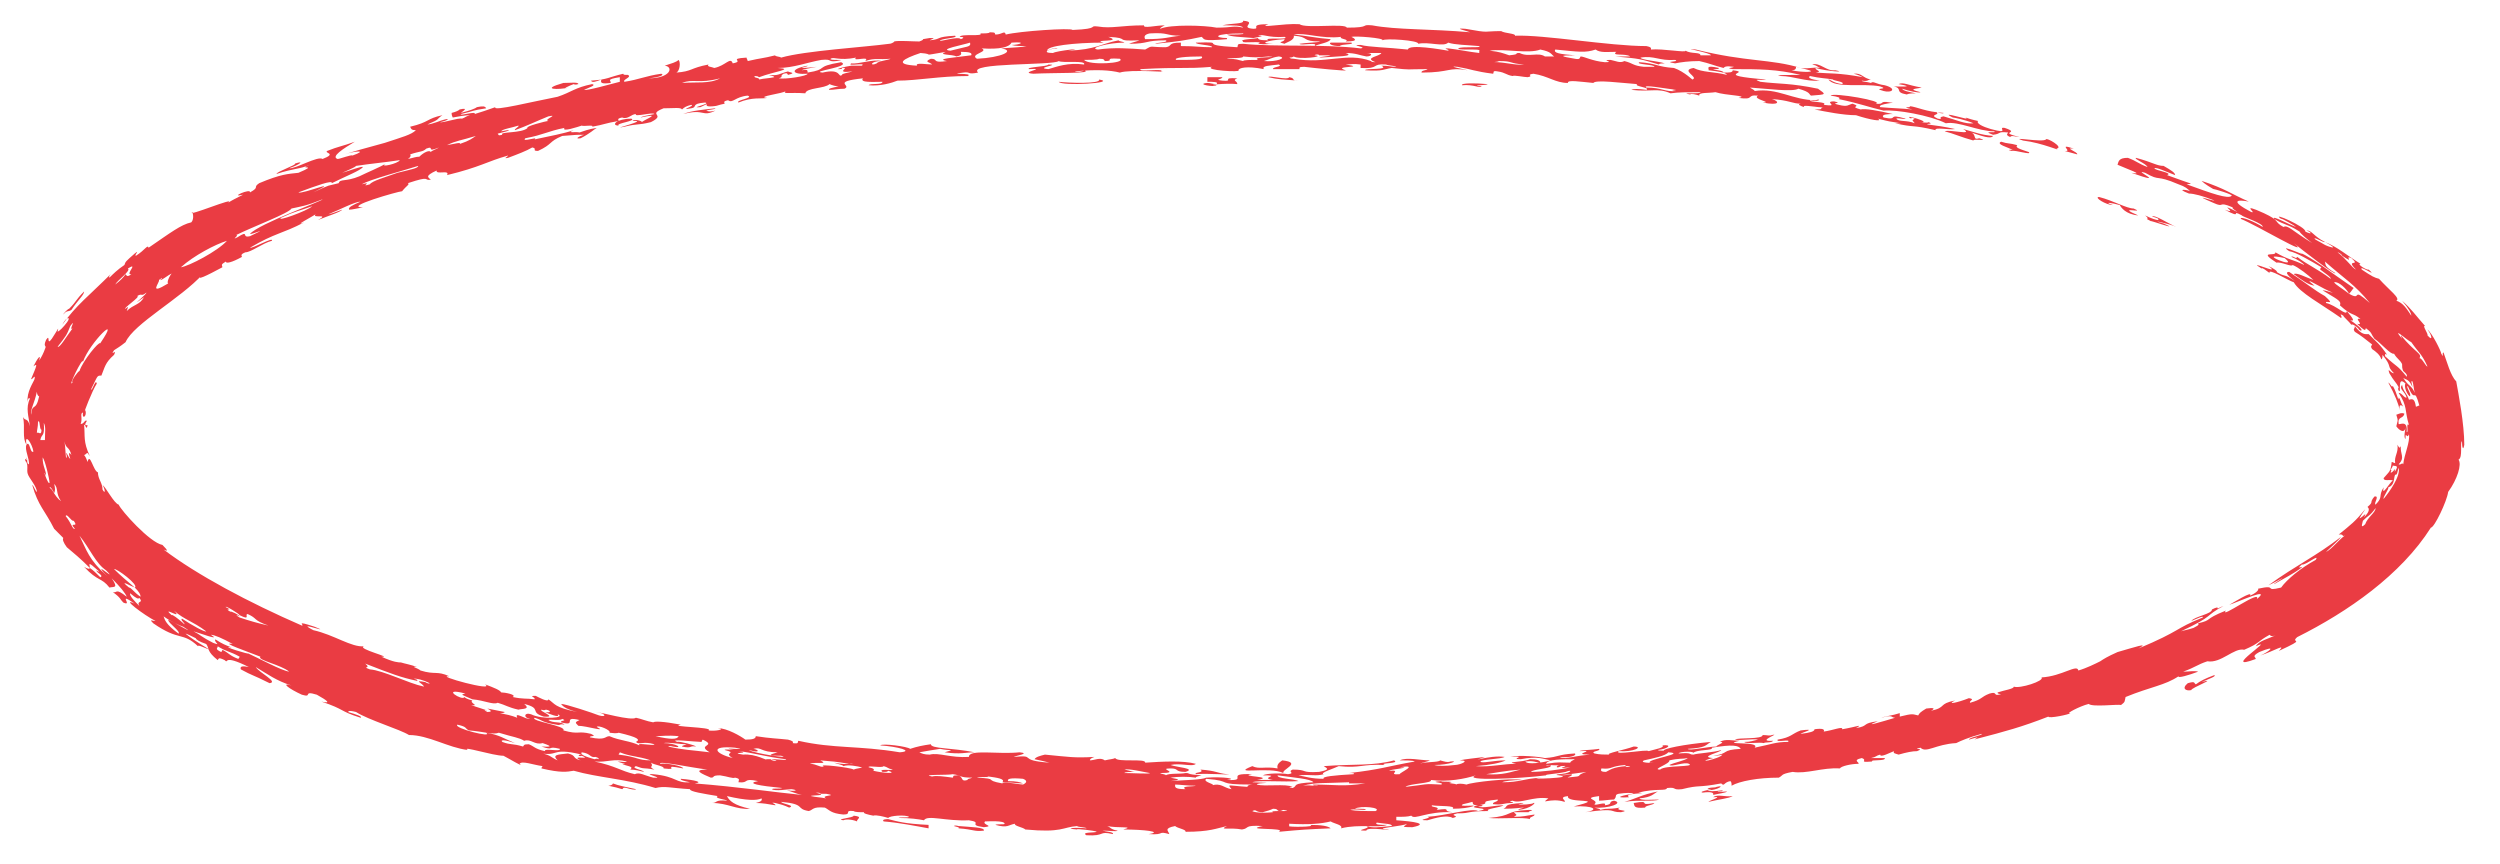 <?xml version="1.0" encoding="UTF-8" standalone="no"?><svg xmlns="http://www.w3.org/2000/svg" xmlns:xlink="http://www.w3.org/1999/xlink" clip-rule="evenodd" stroke-miterlimit="10" viewBox="0 0 217 75"><desc>SVG generated by Keynote</desc><defs></defs><g transform="matrix(1.00, 0.00, -0.00, -1.00, 0.0, 75.0)"><path d="M 54.0 6.5 C 53.7 6.6 53.3 6.7 52.8 6.8 C 53.0 6.8 53.2 6.9 53.2 7.0 C 53.7 6.8 54.3 6.7 55.2 6.5 C 55.2 6.4 54.7 6.5 54.4 6.6 C 54.0 6.7 54.1 6.5 54.0 6.5 C 54.0 6.5 54.0 6.5 54.0 6.5 Z M 49.4 67.4 C 48.6 67.2 49.5 67.6 49.8 67.7 C 49.8 67.7 49.9 67.6 50.2 67.7 C 50.2 67.9 49.5 67.8 48.9 67.8 C 46.8 67.2 48.5 67.2 49.4 67.4 C 49.4 67.4 49.4 67.4 49.4 67.4 Z M 164.8 67.7 C 166.5 67.4 164.6 67.5 164.4 67.5 C 165.2 67.3 164.4 67.0 165.5 66.8 C 165.7 66.9 166.1 66.9 166.3 66.9 C 165.8 67.0 165.2 67.1 165.1 67.3 C 165.7 67.1 166.6 66.9 166.7 67.0 C 165.4 67.3 166.5 67.3 166.8 67.4 C 165.6 67.6 165.2 67.9 164.8 67.7 C 164.8 67.7 164.8 67.7 164.8 67.7 Z M 191.1 15.8 C 191.8 16.1 192.4 16.3 192.2 16.4 C 191.4 16.1 191.0 15.9 190.6 15.6 C 190.4 15.7 190.6 15.9 189.9 15.7 C 189.3 15.2 189.8 15.0 190.2 15.1 C 190.2 15.3 192.6 16.2 191.1 15.8 C 191.1 15.8 191.1 15.8 191.1 15.8 Z M 143.6 5.3 C 142.0 5.0 143.5 5.6 141.8 5.3 C 141.9 5.1 141.7 4.8 142.8 4.9 C 142.8 5.1 143.5 5.1 143.6 5.3 C 143.6 5.3 143.6 5.3 143.6 5.3 Z M 116.3 71.0 C 116.4 71.2 117.6 71.1 117.3 71.3 C 116.7 71.3 116.1 71.3 115.5 71.3 C 115.3 71.2 115.6 71.0 116.3 71.0 C 116.3 71.0 116.3 71.0 116.3 71.0 Z M 175.6 62.8 C 177.3 62.6 179.0 61.8 178.5 62.1 C 179.2 62.2 177.6 63.1 177.6 62.9 C 177.3 62.6 174.3 63.2 175.6 62.8 C 175.6 62.8 175.6 62.8 175.6 62.8 Z M 59.3 65.1 C 61.2 65.6 60.9 64.8 62.1 65.4 C 61.7 65.3 61.5 65.3 61.3 65.4 C 61.6 65.5 62.1 65.5 62.1 65.6 C 61.2 65.5 60.0 65.4 59.3 65.1 C 59.3 65.1 59.3 65.1 59.3 65.1 Z M 82.8 3.3 C 83.1 3.2 83.3 3.2 83.2 3.1 C 84.6 3.0 84.5 2.8 85.4 2.9 C 85.5 3.2 84.3 3.2 83.2 3.3 C 83.2 3.3 82.9 3.4 82.8 3.3 C 82.8 3.3 82.8 3.3 82.8 3.3 Z M 122.1 3.5 C 122.1 3.3 121.3 3.2 122.6 3.2 C 124.1 3.5 122.7 3.7 121.2 3.8 C 121.2 3.9 121.2 4.0 121.2 4.1 C 121.8 4.1 122.2 4.1 122.5 4.2 C 122.8 3.8 123.8 4.6 126.1 4.5 C 125.0 4.6 126.2 4.9 124.7 4.7 C 125.1 5.0 124.1 4.9 124.3 5.1 C 124.9 5.0 126.4 5.1 126.1 4.8 C 126.9 4.8 127.5 4.9 127.8 5.0 C 128.4 5.2 126.4 4.9 127.0 5.2 C 127.4 5.3 127.5 5.3 127.8 5.4 C 127.9 5.3 127.7 5.1 128.3 5.1 C 129.7 5.3 128.0 5.4 130.0 5.6 C 130.1 5.4 129.5 5.4 129.6 5.2 C 130.5 5.1 130.4 5.3 131.3 5.3 C 131.5 5.4 130.7 5.4 131.3 5.5 C 131.9 5.2 133.1 5.9 134.4 5.7 C 133.6 5.1 134.6 5.8 135.8 5.4 C 136.0 5.5 135.2 5.8 136.1 5.9 C 135.9 5.2 139.7 5.8 136.6 5.0 C 138.3 5.1 138.9 4.7 137.6 4.5 C 140.5 4.9 139.6 4.5 140.7 4.5 C 141.7 4.7 140.0 4.6 140.6 4.9 C 139.4 4.7 139.7 4.9 138.9 4.7 C 138.9 4.8 138.7 4.8 138.4 4.9 C 139.6 4.8 141.0 5.3 140.1 5.5 C 139.5 5.4 140.1 5.2 139.3 5.1 C 139.5 5.5 138.4 5.0 138.4 5.2 C 138.9 5.6 137.2 5.7 138.8 5.9 C 138.8 5.8 138.8 5.6 138.8 5.5 C 139.2 5.5 139.7 5.6 140.1 5.6 C 140.4 5.9 140.1 6.0 140.5 6.1 C 141.2 6.2 141.6 6.2 141.8 6.1 C 140.9 6.0 139.9 5.7 141.4 5.8 C 140.8 6.2 143.4 6.1 142.2 6.2 C 143.8 6.6 144.6 6.3 144.7 6.6 C 145.6 6.7 145.1 6.4 146.0 6.5 C 147.6 6.9 147.3 6.6 149.4 7.0 C 149.7 6.7 149.6 7.1 150.2 7.2 C 150.3 7.1 150.3 7.0 150.3 6.8 C 151.0 7.2 152.6 7.5 154.4 7.5 C 154.8 7.7 154.5 7.8 155.6 8.0 C 156.8 7.8 158.2 8.4 159.7 8.3 C 159.8 8.5 160.7 8.7 161.3 8.7 C 161.5 8.8 160.7 9.0 161.6 9.2 C 162.2 9.0 161.2 8.8 162.5 8.9 C 162.3 9.1 163.7 8.9 163.6 9.2 C 163.2 9.2 162.8 9.2 162.4 9.2 C 162.9 9.3 162.8 9.4 163.2 9.5 C 163.2 9.2 164.1 9.7 164.4 9.8 C 164.3 9.6 164.5 9.6 164.8 9.5 C 165.5 9.7 166.0 9.8 166.4 9.8 C 167.2 10.1 165.8 9.9 166.7 10.1 C 167.2 9.6 168.0 10.4 169.8 10.5 C 170.2 10.7 170.9 11.0 172.0 11.3 C 172.2 11.2 170.9 11.0 170.9 10.8 C 172.6 11.3 170.7 10.6 171.7 10.9 C 174.0 11.5 175.5 11.9 177.8 12.8 C 177.8 12.6 179.7 13.0 179.7 13.1 C 179.2 13.0 180.5 13.7 181.3 13.9 C 181.6 13.6 183.9 13.9 184.1 13.8 C 184.5 14.1 184.4 14.1 184.5 14.5 C 186.7 15.4 187.9 15.5 189.1 16.3 C 189.0 16.1 190.0 16.4 190.8 16.7 C 190.5 16.8 190.0 16.7 189.5 16.7 C 190.6 17.1 190.7 17.3 191.6 17.6 C 192.8 17.4 193.9 18.8 194.8 18.6 C 196.2 19.2 195.9 19.3 197.0 19.9 C 197.1 19.8 197.2 19.7 197.6 19.9 C 196.8 19.5 196.1 19.4 195.8 18.9 C 197.7 19.8 192.6 16.6 195.8 17.8 C 195.8 18.0 195.4 18.0 196.1 18.4 C 197.8 19.1 196.9 18.4 196.2 18.1 C 197.4 18.5 198.5 19.2 197.8 18.5 C 200.4 19.7 198.7 19.1 199.4 19.7 C 203.8 21.9 208.4 25.1 211.0 29.2 C 211.3 29.2 212.4 31.5 212.5 32.3 C 213.3 33.4 213.7 34.7 213.4 35.1 C 213.8 35.3 213.5 36.6 213.7 36.7 C 213.7 36.2 213.8 35.8 213.9 36.4 C 213.9 38.2 213.4 40.8 213.2 41.9 C 212.7 42.4 212.4 43.6 212.1 44.4 C 211.9 44.4 212.2 43.8 211.9 44.3 C 211.9 44.5 211.1 46.1 210.7 46.4 C 211.1 45.9 211.2 45.3 210.7 45.9 C 210.8 46.0 210.2 46.8 210.5 46.7 C 209.7 47.6 209.3 48.2 208.5 48.9 C 209.1 48.2 209.3 47.8 209.3 47.6 C 208.9 48.2 208.6 48.7 208.0 48.9 C 208.4 49.1 207.4 49.8 206.5 50.8 C 206.1 50.9 205.9 51.0 205.0 51.6 C 204.7 52.1 206.5 50.8 205.6 51.6 C 205.5 51.5 204.5 52.1 204.9 52.1 C 203.6 52.9 203.0 53.5 201.8 54.0 C 203.3 53.2 202.0 53.6 201.7 53.8 C 201.4 54.0 200.9 54.2 200.9 54.3 C 201.0 54.4 201.7 53.9 201.8 54.0 C 200.8 54.5 200.7 55.0 200.2 55.0 C 200.7 54.8 200.7 54.6 200.1 54.9 C 200.2 55.3 197.0 56.7 198.0 56.0 C 198.0 56.1 199.2 55.4 199.3 55.3 C 198.9 55.4 197.1 56.4 197.4 56.0 C 198.4 55.4 198.5 55.6 199.6 54.9 C 199.7 54.7 200.3 54.2 200.7 53.9 C 198.9 55.0 198.6 55.5 198.2 55.3 C 197.3 55.8 198.0 55.8 196.5 56.5 C 194.3 57.5 196.0 56.4 195.4 56.6 C 193.5 57.6 194.2 57.7 195.2 57.5 C 193.6 58.2 193.2 58.6 191.1 59.3 C 191.2 59.2 191.4 59.0 192.1 58.6 C 192.2 58.6 193.9 58.1 193.7 58.0 C 193.4 57.7 192.0 58.2 189.8 59.0 C 190.4 59.1 190.5 58.9 188.1 59.8 C 188.7 60.0 187.0 60.2 187.0 60.4 C 187.2 60.5 188.0 60.1 188.8 59.8 C 188.8 60.0 188.5 60.2 187.8 60.6 C 187.2 60.6 186.9 60.9 185.4 61.3 C 185.2 61.2 186.3 60.8 186.4 60.5 C 185.6 60.8 185.5 61.0 184.7 61.3 C 183.9 61.3 183.9 61.0 183.8 60.7 C 184.7 60.3 186.2 59.8 185.0 60.0 C 188.4 58.8 184.9 60.4 186.2 60.0 C 187.6 59.2 187.0 59.9 189.1 59.0 C 189.7 58.8 189.9 58.6 190.1 58.4 C 190.0 58.5 188.7 58.7 190.0 58.2 C 190.4 58.2 191.2 58.0 192.2 57.6 C 192.2 57.5 190.0 58.3 192.1 57.4 C 193.2 56.9 192.4 57.6 193.8 57.0 C 193.7 56.9 194.1 56.7 194.2 56.6 C 192.2 57.6 194.5 56.3 193.1 56.8 C 194.8 55.9 193.5 56.9 194.6 56.3 C 194.6 56.2 196.5 55.6 196.4 55.3 C 195.8 55.7 194.4 56.3 194.5 56.0 C 195.8 55.5 200.8 52.5 199.1 53.9 C 199.7 53.4 202.8 51.0 202.7 51.3 C 201.7 51.9 201.9 52.0 201.8 52.3 C 203.5 50.8 204.4 50.3 205.7 48.7 C 204.0 50.2 205.1 48.8 203.9 49.5 C 203.4 49.9 202.7 50.3 202.6 50.5 C 203.0 50.6 203.7 49.9 203.9 49.5 C 204.1 49.7 204.2 49.9 204.3 50.0 C 202.1 51.5 200.9 52.5 199.6 53.1 C 200.7 52.5 197.5 54.0 198.7 53.2 C 199.3 53.1 200.5 52.4 201.5 51.8 C 201.4 51.7 201.4 51.7 201.4 51.6 C 201.8 51.3 202.4 50.9 202.3 50.8 C 201.1 51.7 200.3 52.0 199.4 52.7 C 199.4 52.7 199.3 52.6 199.3 52.6 C 199.1 52.7 198.9 52.8 198.9 52.7 C 199.4 52.5 200.0 52.1 200.0 52.0 C 199.0 52.5 198.7 52.4 197.5 53.1 C 197.6 52.7 195.9 53.3 197.6 52.2 C 198.0 52.3 198.9 51.8 199.0 52.0 C 199.5 51.8 200.4 51.1 200.8 50.7 C 200.2 50.9 199.3 51.4 199.1 51.2 C 199.8 50.7 200.3 50.3 200.9 50.2 C 199.5 51.3 201.8 49.8 202.5 49.6 C 202.3 49.6 201.9 49.8 201.6 49.8 C 202.7 49.1 203.3 48.9 203.1 48.5 C 204.2 47.5 204.2 47.9 204.9 47.3 C 204.2 47.5 205.3 46.7 204.6 46.9 C 205.7 45.8 205.1 46.8 205.5 46.4 C 205.9 46.1 205.8 46.0 206.1 45.6 C 206.7 45.2 207.5 44.2 207.8 44.3 C 208.1 43.8 208.3 43.8 208.5 43.4 C 208.5 43.2 208.5 43.0 208.6 42.8 C 208.7 42.7 209.0 42.5 208.9 42.3 C 208.0 43.4 208.2 43.0 207.0 44.1 C 207.1 44.2 206.9 44.4 207.2 44.2 C 206.6 45.1 206.3 45.3 205.6 46.0 C 205.3 46.0 205.0 45.9 204.4 46.7 C 204.4 46.4 204.2 46.5 204.4 46.2 C 204.9 45.9 205.4 45.5 205.9 45.1 C 205.9 45.0 205.7 45.0 205.9 44.7 C 206.2 44.5 206.6 44.2 206.7 43.8 C 206.8 43.9 206.8 44.0 206.8 44.2 C 207.7 43.1 207.1 43.3 207.8 42.6 C 207.5 42.6 207.2 43.2 207.4 42.6 C 207.8 41.9 208.0 41.8 208.2 41.4 C 208.2 41.3 208.1 41.3 208.2 41.1 C 208.5 40.7 208.0 42.5 208.8 41.7 C 208.6 41.5 209.0 40.6 209.2 40.6 C 209.3 40.9 208.8 41.4 209.0 41.5 C 209.7 39.8 209.5 41.6 210.0 39.8 C 209.9 39.8 209.8 39.7 209.7 39.7 C 209.6 40.4 209.4 40.4 209.1 40.3 C 208.9 40.9 208.6 41.0 208.5 41.6 C 208.2 41.2 208.7 41.1 208.9 40.5 C 208.7 40.4 208.5 40.9 208.2 40.9 C 209.0 39.7 208.7 39.4 209.1 38.1 C 208.8 38.4 209.1 37.4 208.9 37.5 C 209.0 38.6 208.3 38.1 208.2 38.2 C 208.1 38.9 208.6 38.6 208.7 39.1 C 208.4 39.2 208.3 39.1 208.0 39.0 C 208.2 38.4 208.1 38.5 208.0 38.0 C 208.2 37.7 208.7 37.3 208.8 37.9 C 208.8 37.8 208.6 37.0 208.8 36.9 C 208.8 37.7 208.9 36.8 209.1 37.3 C 209.2 36.6 208.7 35.6 208.6 34.7 C 208.5 34.9 208.4 34.6 208.2 34.7 C 208.8 35.3 208.3 35.6 208.4 36.3 C 208.3 36.0 208.2 36.2 208.1 36.4 C 208.2 35.7 207.8 35.4 207.9 34.8 C 207.8 34.8 207.7 34.9 207.6 34.9 C 207.5 34.0 207.4 34.1 206.9 33.5 C 206.9 33.2 207.4 33.4 207.7 33.3 C 207.4 33.1 206.7 31.8 206.9 32.7 C 206.4 31.9 206.9 31.9 206.2 31.2 C 206.0 31.3 206.6 32.0 206.1 31.9 C 205.6 31.3 206.1 31.5 205.5 31.0 C 205.6 30.9 205.8 30.7 205.2 30.1 C 205.5 30.7 205.1 30.1 204.8 30.0 C 205.0 30.4 205.2 30.6 205.3 30.8 C 204.4 29.7 204.1 29.5 203.0 28.6 C 203.6 28.7 203.1 28.2 203.8 28.7 C 203.1 28.3 202.4 27.3 201.9 27.1 C 202.3 27.5 203.0 28.1 203.2 28.4 C 201.0 26.7 199.4 26.0 196.9 24.2 C 197.4 24.4 198.0 24.8 198.1 24.8 C 197.8 24.6 197.3 24.3 197.4 24.3 C 198.3 24.8 199.2 25.3 199.6 25.6 C 200.3 26.1 199.1 25.4 199.8 26.0 C 200.1 25.9 201.4 27.0 201.0 26.4 C 199.7 25.7 198.5 24.7 198.0 24.0 C 196.4 23.6 197.8 24.3 196.0 23.9 C 196.1 23.8 195.8 23.5 195.3 23.3 C 195.6 23.8 193.7 22.6 193.5 22.5 C 194.4 22.8 197.2 24.1 195.9 23.0 C 196.3 23.9 192.6 21.2 193.2 22.0 C 191.2 21.2 192.1 21.2 190.8 20.9 C 190.8 20.8 191.0 20.8 190.4 20.5 C 189.8 20.3 189.6 20.3 189.3 20.2 C 192.3 21.6 191.3 21.5 193.0 22.4 C 192.7 22.3 192.4 22.1 192.5 22.2 C 192.5 22.3 192.4 22.3 192.0 22.1 C 192.0 21.7 190.5 21.5 190.2 21.1 C 190.7 21.3 191.3 21.6 191.2 21.4 C 188.7 20.4 189.4 20.3 185.6 18.7 C 186.7 19.3 185.2 18.8 183.8 18.4 C 182.9 18.0 182.6 17.8 182.3 17.6 C 181.9 17.4 181.1 17.0 180.4 16.8 C 180.3 17.4 179.0 16.3 177.2 16.2 C 177.5 15.9 175.3 15.2 174.8 15.4 C 174.8 15.2 174.0 15.1 173.4 14.9 C 173.3 14.7 174.0 14.8 173.5 14.7 C 173.0 14.6 173.4 15.0 172.7 14.8 C 171.9 14.5 172.1 14.3 171.0 14.0 C 170.9 14.2 171.5 14.3 170.9 14.4 C 169.9 14.0 168.9 13.8 169.7 14.2 C 168.2 13.9 169.0 13.6 167.6 13.3 C 168.0 13.5 167.9 13.6 167.2 13.5 C 166.7 13.2 166.6 13.1 166.5 12.9 C 166.0 13.0 166.1 13.1 164.9 12.8 C 164.9 12.9 164.9 13.0 164.9 13.1 C 164.3 12.9 163.5 12.8 163.3 12.7 C 164.4 13.0 164.1 12.7 164.5 12.7 C 163.5 12.4 161.5 11.8 163.0 12.4 C 161.5 12.2 162.3 12.0 161.1 11.8 C 161.8 12.2 161.1 11.9 159.9 11.7 C 160.0 12.0 159.1 11.6 158.3 11.5 C 158.4 11.7 158.2 11.8 157.5 11.7 C 157.5 11.5 157.1 11.4 156.3 11.3 C 156.3 11.4 157.9 11.8 156.3 11.6 C 155.5 11.3 155.5 11.0 154.3 10.8 C 154.1 10.5 155.5 10.9 155.2 10.6 C 154.1 10.6 153.8 10.4 152.3 10.1 C 152.9 10.7 149.2 10.3 151.0 10.7 C 150.5 10.7 149.7 10.9 149.3 10.6 C 149.9 10.6 148.9 10.3 149.0 10.2 C 148.2 10.2 146.6 9.8 146.5 10.0 C 148.1 10.1 148.0 10.3 148.5 10.6 C 146.2 10.4 144.2 10.0 144.4 9.8 C 144.4 9.9 144.0 9.8 143.9 9.9 C 144.8 10.0 145.2 10.4 144.3 10.3 C 144.5 10.1 143.8 10.0 143.1 9.8 C 143.0 10.0 140.0 9.4 140.5 9.8 C 141.8 9.7 142.7 10.2 141.8 10.2 C 141.0 9.9 139.3 9.6 139.7 9.5 C 139.3 9.5 138.8 9.5 138.4 9.6 C 138.0 9.8 139.0 9.8 138.8 10.0 C 138.2 9.9 137.2 9.9 137.1 9.8 C 138.8 9.9 136.2 9.5 138.0 9.5 C 136.9 9.4 136.7 9.3 135.9 9.2 C 135.8 9.2 135.5 9.2 135.4 9.3 C 136.2 9.2 136.9 9.4 136.7 9.6 C 135.1 9.5 135.4 9.3 134.1 9.2 C 133.7 9.3 131.9 9.5 131.1 9.3 C 132.8 9.4 130.9 9.1 132.0 9.1 C 133.5 9.4 134.0 9.1 134.6 9.0 C 133.9 8.8 132.6 8.6 132.4 8.9 C 133.2 9.0 133.3 8.8 133.7 8.8 C 133.7 9.0 133.4 9.1 132.8 9.1 C 132.1 8.8 130.5 8.9 131.6 8.7 C 130.5 8.7 129.3 8.4 128.1 8.5 C 129.4 8.6 130.3 8.8 130.7 9.0 C 129.6 9.0 128.6 8.7 128.5 8.9 C 128.6 9.1 130.3 9.1 130.6 9.3 C 129.3 9.5 127.2 8.7 128.9 9.3 C 128.1 9.2 127.1 9.1 126.7 9.0 C 127.7 9.0 126.7 8.6 126.3 8.6 C 125.5 8.5 124.8 8.5 124.5 8.6 C 125.8 8.6 126.7 9.0 125.9 8.9 C 125.6 8.8 125.4 8.9 125.0 9.0 C 124.9 8.8 123.5 8.9 123.3 8.7 C 123.3 8.8 124.0 8.9 124.1 9.0 C 123.3 9.0 122.1 9.3 121.5 9.0 C 122.0 9.0 122.7 9.0 122.8 8.9 C 120.5 8.5 119.8 8.2 117.1 7.9 C 117.4 7.9 117.6 7.9 117.5 7.8 C 115.8 7.7 114.7 7.6 114.9 7.4 C 113.8 7.4 113.3 7.6 112.7 7.7 C 113.8 7.8 114.2 7.6 114.9 7.8 C 114.5 7.9 115.8 8.3 116.2 8.5 C 118.1 8.3 118.2 8.7 120.2 8.6 C 119.6 8.8 121.6 8.7 121.0 9.0 C 119.2 8.5 117.5 8.7 114.9 8.5 C 115.2 8.3 115.5 8.2 114.5 8.0 C 112.8 7.9 113.6 8.2 112.2 8.2 C 111.7 8.0 112.5 7.9 111.8 7.8 C 111.3 7.9 110.0 7.9 109.6 7.7 C 111.4 7.7 109.2 7.5 110.5 7.3 C 109.9 7.3 109.5 7.3 109.1 7.3 C 110.9 7.6 107.3 7.6 108.7 7.8 C 106.2 7.9 108.5 7.2 106.5 7.3 C 107.5 7.4 106.2 7.6 104.7 7.5 C 104.3 7.3 102.8 7.3 101.6 7.2 C 102.2 7.3 102.7 7.3 101.6 7.5 C 102.2 7.6 103.2 7.6 103.8 7.5 C 103.8 7.6 104.0 7.6 104.3 7.7 C 102.8 7.8 103.4 7.9 102.9 7.9 C 102.5 7.8 101.4 7.9 101.2 7.7 C 101.2 7.8 100.8 7.8 100.7 7.9 C 102.6 7.9 100.4 8.3 101.6 8.3 C 102.4 8.3 101.9 8.0 102.9 8.0 C 103.9 8.3 102.1 8.4 101.6 8.6 C 102.5 8.8 103.5 8.4 103.8 8.7 C 102.7 9.0 100.9 8.9 99.4 8.8 C 99.5 9.2 97.0 8.8 96.8 9.2 C 96.6 9.1 96.3 9.1 95.9 9.0 C 95.5 9.3 95.0 9.0 94.6 9.0 C 94.6 9.1 94.7 9.2 95.0 9.3 C 93.2 9.2 92.8 9.3 90.7 9.5 C 90.3 9.4 89.9 9.3 89.8 9.1 C 90.3 9.0 90.7 8.9 91.1 8.8 C 88.2 9.0 90.1 9.5 88.0 9.3 C 88.1 9.4 89.5 9.6 88.5 9.7 C 86.6 9.5 84.1 10.0 84.1 9.3 C 82.5 9.2 81.5 9.7 80.7 9.5 C 80.2 9.5 80.0 9.6 79.8 9.7 C 80.3 9.8 81.0 9.9 81.6 10.0 C 82.5 9.8 83.0 10.0 82.0 9.7 C 83.4 9.5 83.8 9.7 84.6 9.7 C 82.6 10.1 80.8 10.0 80.8 10.4 C 80.1 10.3 79.6 10.2 79.0 10.0 C 78.8 10.2 76.6 10.5 76.4 10.3 C 77.9 10.2 79.4 9.8 78.1 9.7 C 74.5 10.3 72.4 10.0 69.3 10.7 C 69.2 10.6 69.4 10.4 68.8 10.5 C 68.9 10.6 68.8 10.7 68.4 10.8 C 67.5 10.9 66.9 10.9 65.6 11.1 C 65.6 10.9 65.4 10.8 64.7 10.8 C 64.3 11.1 63.1 11.8 62.3 11.8 C 63.1 11.7 62.0 11.5 61.5 11.6 C 62.0 11.9 57.9 11.9 59.1 12.1 C 57.5 12.4 56.8 12.4 56.7 12.3 C 56.1 12.4 55.7 12.6 55.2 12.7 C 54.8 12.4 52.1 13.2 51.7 13.2 C 52.6 13.1 52.7 12.7 52.0 12.9 C 51.5 13.1 49.1 13.9 48.7 13.9 C 48.8 13.8 48.9 13.5 50.1 13.2 C 48.1 13.6 48.2 13.9 47.6 14.3 C 47.6 14.0 46.7 14.5 46.5 14.6 C 45.8 14.6 46.5 14.5 46.4 14.3 C 45.7 14.4 45.4 14.3 44.5 14.5 C 44.9 14.7 43.8 14.9 43.5 14.9 C 43.4 15.1 42.9 15.3 42.1 15.6 C 43.1 14.9 37.6 16.4 39.0 16.3 C 37.9 16.8 37.8 16.4 36.5 16.8 C 36.3 17.0 35.5 17.2 36.2 17.1 C 35.7 17.3 35.1 17.4 34.8 17.5 C 34.6 17.5 34.2 17.5 33.1 18.0 C 34.2 17.9 30.9 18.7 31.6 18.9 C 30.5 18.8 29.0 19.9 27.2 20.3 C 27.2 20.3 26.8 20.5 26.7 20.6 C 26.5 20.8 28.8 20.0 27.3 20.6 C 25.5 21.2 26.5 20.7 26.2 20.7 C 21.6 22.7 17.1 25.1 14.2 27.3 C 14.6 27.1 14.6 27.2 14.1 27.7 C 13.0 27.9 10.5 30.7 10.3 31.2 C 9.9 31.3 9.2 32.7 8.9 32.9 C 9.1 32.6 9.2 32.0 8.9 32.5 C 8.9 33.1 8.5 33.4 8.5 34.0 C 8.1 34.1 7.8 35.8 7.6 34.9 C 7.5 35.2 7.4 35.4 7.3 35.5 C 7.6 35.6 7.5 35.9 7.8 35.4 C 7.2 36.7 7.4 37.1 7.3 38.1 C 7.4 38.3 7.5 37.5 7.6 38.1 C 7.5 38.1 7.5 38.1 7.4 38.1 C 7.4 38.4 7.6 38.4 7.5 38.5 C 7.3 38.5 7.3 38.2 7.0 38.2 C 7.2 38.7 6.9 39.1 7.2 39.2 C 7.1 38.5 7.6 38.9 7.4 39.4 C 7.2 39.0 8.0 41.1 8.4 41.7 C 8.3 42.2 8.0 41.0 7.9 41.2 C 8.5 42.4 8.4 42.4 8.8 42.4 C 9.1 43.1 9.1 43.5 9.9 44.2 C 10.2 44.8 9.5 44.0 9.9 44.6 C 10.2 44.8 10.4 44.9 10.9 45.3 C 11.6 46.9 15.7 49.1 17.6 51.2 C 16.8 50.5 18.0 51.1 19.3 51.8 C 19.3 52.0 19.1 52.0 19.6 52.3 C 19.6 52.1 20.1 52.2 21.0 52.7 C 21.0 52.8 20.8 52.9 21.3 53.1 C 21.8 53.1 22.8 53.9 23.6 54.1 C 23.8 54.5 21.9 53.4 21.7 53.5 C 23.9 54.8 24.5 54.7 26.4 55.7 C 25.4 55.3 27.1 56.2 27.4 56.4 C 27.0 56.0 28.7 56.5 27.6 55.9 C 28.3 56.2 29.6 56.6 29.7 56.8 C 29.2 56.6 28.6 56.4 28.5 56.4 C 29.5 56.8 30.8 57.5 31.3 57.5 C 30.6 57.2 30.2 57.0 30.3 56.8 C 30.6 56.8 30.9 56.9 31.5 57.0 C 29.7 57.0 34.6 58.4 34.9 58.4 C 35.3 58.9 35.6 59.0 35.4 59.1 C 37.5 59.8 36.7 59.3 37.4 59.4 C 37.2 59.6 36.8 59.7 37.9 60.2 C 37.8 59.8 39.1 60.3 38.8 59.8 C 41.7 60.5 42.3 61.0 44.1 61.5 C 44.1 61.4 43.6 61.2 44.1 61.3 C 44.9 61.6 45.7 61.9 46.2 62.2 C 46.7 62.1 46.1 61.9 46.7 61.9 C 48.0 62.5 47.6 62.7 48.8 63.2 C 50.3 63.3 49.7 63.3 50.7 63.3 C 50.3 63.2 49.8 62.9 50.4 63.0 C 51.2 63.4 51.6 63.8 51.8 63.9 C 51.1 63.8 50.6 63.6 50.3 63.5 C 50.0 63.6 49.1 63.4 49.8 63.7 C 48.9 63.4 47.8 63.2 46.4 62.9 C 46.8 63.2 45.2 62.6 45.6 63.0 C 47.2 63.3 47.5 63.6 49.0 63.9 C 48.7 63.5 50.2 64.0 50.5 64.1 C 50.6 64.0 51.6 64.2 51.4 64.0 C 52.5 64.2 52.5 64.3 53.7 64.5 C 53.7 64.6 53.5 64.7 54.0 64.8 C 54.5 64.6 54.8 65.1 55.2 65.1 C 55.0 64.8 56.7 65.3 56.8 65.1 C 56.3 65.0 55.7 64.9 55.6 64.8 C 57.5 65.2 56.1 64.7 55.7 64.4 C 55.8 64.5 55.0 64.7 54.9 64.5 C 56.5 64.6 52.7 63.7 54.2 64.0 C 55.4 64.3 55.3 64.1 56.5 64.4 C 57.9 65.1 56.1 65.0 57.6 65.6 C 58.5 65.6 59.1 65.7 59.2 65.5 C 59.4 65.7 59.6 65.8 60.0 65.9 C 60.4 65.8 58.8 65.4 60.0 65.6 C 60.6 65.7 59.9 66.0 61.2 66.1 C 61.8 66.0 59.7 65.6 60.8 65.7 C 62.0 66.3 60.6 65.6 62.1 65.8 C 62.2 65.8 62.4 65.9 62.9 66.0 C 62.9 66.1 62.7 66.2 63.2 66.3 C 63.6 66.0 63.8 66.6 64.9 66.7 C 65.5 66.5 63.8 66.3 64.1 66.1 C 65.3 66.6 66.1 66.4 66.6 66.5 C 65.5 66.6 68.1 66.9 68.2 67.1 C 67.9 66.8 68.5 67.0 69.9 66.9 C 70.0 67.4 71.6 67.3 72.0 67.7 C 72.2 67.6 72.6 67.5 72.8 67.5 C 72.3 67.4 71.8 67.3 72.0 67.2 C 72.4 67.2 72.8 67.3 73.3 67.3 C 74.0 67.6 72.1 67.9 74.9 68.2 C 74.6 67.8 75.8 67.9 76.6 67.9 C 76.6 67.6 75.5 67.8 75.4 67.6 C 76.4 67.5 77.4 67.8 77.9 68.0 C 79.6 68.0 81.6 68.4 84.0 68.4 C 84.6 68.7 82.0 68.5 83.6 68.7 C 84.3 68.8 83.9 68.5 84.9 68.7 C 83.9 69.6 91.4 69.3 91.9 69.7 C 92.2 69.5 94.3 69.8 94.1 69.4 C 92.7 69.6 91.7 69.2 91.0 69.0 C 89.7 69.1 92.2 69.4 91.0 69.4 C 90.9 69.2 89.1 69.2 89.3 69.0 C 91.1 69.1 88.3 68.7 89.7 68.6 C 91.5 68.7 95.0 68.6 94.1 68.9 C 94.1 68.8 93.4 68.7 93.3 68.8 C 95.2 69.0 96.4 68.9 97.2 68.7 C 98.1 69.0 101.7 68.7 100.8 68.8 C 101.1 69.1 98.7 68.7 99.0 69.0 C 102.7 69.2 102.8 69.0 105.2 69.2 C 104.4 68.9 107.8 68.7 107.5 68.9 C 107.5 69.1 108.2 69.3 109.7 69.0 C 109.5 69.3 110.2 69.3 111.0 69.4 C 111.4 69.2 110.4 69.2 110.5 69.0 C 111.3 69.0 112.1 69.0 112.8 69.0 C 112.8 69.1 112.7 69.2 113.2 69.2 C 114.0 69.1 117.0 68.8 116.8 68.9 C 115.5 69.3 118.8 69.1 116.8 69.4 C 117.3 69.4 117.4 69.5 118.1 69.4 C 118.1 69.3 118.1 69.2 118.1 69.1 C 119.8 69.0 119.0 69.5 120.3 69.4 C 120.5 69.3 121.1 69.3 121.2 69.2 C 120.7 69.2 120.6 69.3 119.9 69.3 C 120.7 68.9 118.4 69.1 118.5 68.9 C 120.1 68.8 120.1 69.0 120.8 69.1 C 122.7 68.9 121.8 69.0 123.9 69.0 C 123.9 68.9 123.3 68.9 123.4 68.7 C 125.9 68.7 125.7 69.2 127.4 68.9 C 127.0 69.0 125.5 69.3 126.5 69.2 C 127.7 69.0 128.0 68.8 129.6 68.6 C 129.7 68.7 129.5 68.9 130.0 68.8 C 130.7 68.7 130.7 68.5 131.3 68.4 C 131.4 68.5 132.3 68.3 132.6 68.3 C 133.2 68.4 132.4 68.5 133.1 68.6 C 134.4 68.4 135.0 67.8 136.1 67.8 C 136.0 68.1 137.2 67.9 138.3 67.8 C 138.5 68.1 140.7 67.8 142.1 67.7 C 141.8 67.5 143.3 67.4 142.9 67.2 C 142.2 67.3 141.8 67.3 141.6 67.2 C 143.3 67.0 143.9 67.4 145.0 66.9 C 145.7 67.0 146.5 67.0 147.6 67.0 C 147.7 66.8 145.6 67.0 146.7 66.8 C 146.8 66.9 147.2 66.8 147.5 66.7 C 147.4 67.0 148.3 66.9 148.9 67.0 C 149.8 66.7 151.9 66.7 150.9 66.5 C 152.4 66.3 151.5 66.8 152.6 66.7 C 152.0 66.4 154.0 66.1 153.0 66.1 C 154.5 65.8 154.5 66.2 153.8 66.4 C 155.3 66.3 155.6 66.0 156.3 66.0 C 155.6 65.9 157.7 65.4 156.6 65.7 C 156.3 66.0 158.0 65.6 158.3 65.7 C 157.8 65.6 158.5 65.5 157.5 65.5 C 158.5 65.3 160.0 65.0 161.1 65.0 C 162.3 64.6 163.5 64.4 163.0 64.7 C 164.2 64.4 163.8 64.5 165.0 64.3 C 165.0 64.3 164.6 64.3 164.5 64.3 C 166.2 63.9 165.9 64.2 168.0 63.7 C 167.9 64.0 169.2 63.7 169.7 63.8 C 168.8 64.0 168.1 64.1 167.3 64.2 C 167.2 64.3 167.9 64.2 167.4 64.4 C 167.3 64.3 166.9 64.4 166.6 64.4 C 168.0 64.3 164.9 65.2 165.9 64.7 C 165.9 64.8 165.9 64.8 166.2 64.7 C 165.9 64.5 166.0 64.6 166.2 64.3 C 165.5 64.6 164.8 64.4 164.6 64.7 C 164.7 64.8 165.4 64.6 165.4 64.7 C 163.7 65.2 164.9 64.5 163.5 64.8 C 163.2 65.1 164.0 65.1 164.3 65.1 C 163.0 65.4 161.9 65.6 161.5 65.5 C 160.4 65.8 161.7 65.7 160.8 66.0 C 160.4 65.9 160.4 65.7 159.6 65.9 C 158.7 66.1 160.1 66.0 159.2 66.2 C 158.2 66.2 159.8 65.7 158.3 65.9 C 158.7 66.2 157.0 66.1 157.1 66.3 C 158.0 66.1 158.1 66.5 157.6 66.3 C 155.6 66.3 154.3 67.4 152.3 67.1 C 152.3 67.2 152.0 67.3 151.9 67.4 C 153.4 67.3 155.6 67.0 156.1 67.3 C 157.2 67.0 157.0 66.8 157.2 66.7 C 158.6 66.8 158.5 66.8 157.8 67.3 C 155.4 67.8 154.4 67.7 152.8 67.9 C 152.0 68.2 152.9 68.0 153.3 68.1 C 148.4 68.5 152.2 68.7 150.4 68.9 C 150.4 68.7 150.1 68.7 149.6 68.7 C 149.6 68.9 148.8 68.9 148.7 69.0 C 149.1 69.0 149.2 69.0 149.2 69.1 C 147.9 69.4 148.4 69.0 148.3 68.9 C 149.2 68.8 149.8 68.7 149.9 68.5 C 148.7 68.8 147.8 68.7 147.0 69.1 C 145.8 68.9 147.5 68.3 146.9 68.1 C 147.1 67.9 146.2 68.8 145.3 69.1 C 143.8 69.2 143.8 69.5 142.3 69.6 C 141.9 69.4 143.7 69.4 143.6 69.2 C 143.2 69.2 143.1 69.2 142.7 69.2 C 141.7 69.3 141.8 69.5 141.0 69.7 C 140.6 69.5 140.3 69.7 139.8 69.8 C 138.8 69.8 140.3 69.6 139.3 69.6 C 138.2 69.7 137.5 70.1 137.2 70.1 C 137.1 70.0 137.2 69.8 136.7 69.9 C 135.5 70.1 135.2 70.2 136.7 70.2 C 135.4 70.3 134.8 70.4 135.0 70.7 C 137.1 70.5 137.6 70.4 138.5 70.7 C 138.9 70.4 139.5 70.5 140.3 70.5 C 139.8 70.1 141.1 70.4 141.5 70.1 C 141.0 70.1 140.5 70.1 140.2 70.1 C 142.4 69.9 142.3 69.9 144.0 69.4 C 144.0 69.5 144.3 69.5 144.5 69.5 C 143.9 69.7 142.4 69.8 142.4 70.0 C 143.6 70.2 144.0 69.7 145.4 69.8 C 145.9 69.6 144.2 69.7 145.4 69.5 C 145.9 69.6 146.6 69.7 147.5 69.7 C 148.4 69.5 148.8 69.3 149.6 69.1 C 149.7 69.2 149.8 69.3 150.5 69.2 C 150.4 69.1 149.7 69.1 150.4 69.0 C 152.7 69.0 154.2 69.0 156.3 68.5 C 155.5 68.5 153.7 68.5 154.6 68.4 C 155.6 68.4 156.8 67.9 157.9 68.0 C 158.2 68.0 156.7 68.1 157.1 68.4 C 158.0 68.2 158.6 68.2 159.1 68.1 C 159.1 68.0 160.2 67.9 159.9 67.7 C 159.1 67.8 158.9 68.1 158.7 68.1 C 159.3 67.3 161.7 67.8 163.2 67.5 C 164.1 67.2 162.4 67.4 163.5 67.1 C 164.2 66.9 164.7 67.3 163.6 67.6 C 162.8 67.7 162.6 68.0 162.4 67.8 C 162.1 67.9 161.6 67.9 161.6 68.0 C 162.2 67.9 162.1 68.1 162.4 68.1 C 161.7 68.2 161.6 68.7 160.9 68.6 C 161.3 68.5 161.5 68.4 161.7 68.3 C 159.5 68.7 158.8 68.6 157.6 68.7 C 158.3 68.8 157.5 68.9 157.6 69.1 C 158.6 68.8 160.4 68.7 159.3 68.9 C 158.5 68.8 158.0 69.6 157.3 69.4 C 157.8 69.3 157.7 69.2 158.0 69.1 C 157.2 69.2 157.2 69.0 156.3 69.1 C 153.7 69.9 151.6 69.6 147.2 70.7 C 145.7 70.9 148.6 70.4 148.5 70.2 C 148.0 70.2 147.9 70.2 147.6 70.2 C 147.6 70.5 146.8 70.3 146.3 70.6 C 146.4 70.4 144.3 70.8 143.3 70.7 C 143.3 70.8 143.4 70.9 142.9 71.0 C 139.7 71.0 134.0 72.0 131.5 71.9 C 131.6 72.1 130.6 72.1 130.3 72.3 C 128.7 72.3 129.4 72.1 127.2 72.5 C 126.0 72.6 127.4 72.3 127.6 72.2 C 124.2 72.5 121.2 72.4 119.1 72.8 C 118.0 72.9 119.1 72.6 116.9 72.6 C 116.8 73.0 113.3 72.5 112.8 72.9 C 111.5 73.0 109.0 72.5 110.1 72.9 C 108.3 72.9 109.5 72.5 108.8 72.5 C 107.5 72.6 109.2 73.1 107.9 73.2 C 108.0 72.9 106.9 73.0 106.1 72.8 C 107.1 72.8 107.8 72.8 107.9 72.6 C 107.0 72.8 107.1 72.6 105.6 72.6 C 104.6 72.8 101.6 72.9 100.7 72.5 C 100.7 72.6 100.9 72.7 101.1 72.8 C 100.3 72.8 99.2 72.5 99.3 72.8 C 97.3 72.8 96.5 72.5 95.3 72.7 C 94.4 72.8 95.6 72.5 93.1 72.4 C 93.0 72.6 88.5 72.3 87.3 72.0 C 87.2 72.4 87.0 72.0 86.4 72.0 C 86.3 72.1 86.5 72.2 85.9 72.2 C 85.9 72.1 85.5 72.1 85.1 72.1 C 85.4 71.8 83.4 72.1 83.3 71.8 C 83.7 71.8 83.7 71.7 83.4 71.6 C 83.2 71.9 81.4 71.3 81.6 71.5 C 82.0 71.7 83.2 71.7 82.9 71.9 C 81.1 71.8 81.8 71.6 80.7 71.5 C 80.8 71.6 81.4 71.7 80.7 71.7 C 79.5 71.5 80.6 71.7 79.8 71.4 C 79.2 71.4 78.0 71.5 77.6 71.4 C 77.7 71.4 77.4 71.2 77.2 71.2 C 75.0 70.9 69.9 70.6 67.8 70.0 C 67.7 70.1 67.2 70.1 67.3 70.2 C 66.1 69.9 66.2 70.0 64.9 69.7 C 64.9 69.8 64.8 69.9 64.8 70.0 C 63.1 69.9 64.7 69.7 63.6 69.5 C 63.4 70.1 63.0 69.3 62.0 69.1 C 61.8 69.2 61.3 69.2 61.5 69.4 C 59.9 69.1 60.1 68.8 58.7 68.7 C 59.0 68.8 59.1 69.6 58.9 69.8 C 58.7 69.6 58.3 69.5 57.7 69.3 C 58.5 69.2 58.2 68.2 56.3 68.2 C 57.3 68.3 57.7 68.5 57.4 68.6 C 56.0 68.4 55.5 68.1 54.2 67.9 C 54.0 68.1 54.9 68.3 54.5 68.5 C 54.2 68.5 54.1 68.5 54.1 68.6 C 52.8 68.3 52.8 68.1 51.3 68.0 C 51.4 67.8 51.7 67.9 52.2 68.1 C 52.1 67.8 52.2 67.7 53.0 67.8 C 53.1 68.0 52.5 68.1 53.8 68.3 C 53.8 68.2 53.8 68.0 53.8 67.9 C 53.0 67.7 50.9 67.1 50.7 67.2 C 51.1 67.4 51.8 67.6 51.4 67.7 C 49.9 67.4 49.6 67.0 48.4 66.6 C 46.3 66.2 42.7 65.3 43.0 65.7 C 41.8 65.3 42.2 65.4 41.2 65.1 C 41.4 65.4 39.9 64.9 40.0 65.1 C 41.3 65.4 40.9 65.4 42.2 65.6 C 42.1 65.8 41.9 65.8 41.4 65.7 C 41.3 65.6 40.8 65.4 40.0 65.2 C 40.1 65.3 40.8 65.7 39.9 65.5 C 39.8 65.4 39.6 65.3 39.2 65.2 C 39.2 65.1 39.2 65.0 39.3 64.8 C 39.8 64.9 40.4 65.0 40.8 65.0 C 40.4 64.9 40.4 64.8 40.1 64.7 C 39.8 64.8 38.4 64.3 38.2 64.4 C 38.8 64.5 39.2 64.8 38.5 64.6 C 38.4 64.6 37.5 64.2 37.1 64.2 C 38.3 64.7 37.8 64.6 38.4 65.0 C 37.0 64.7 37.3 64.4 35.6 64.0 C 35.7 63.8 35.7 63.7 36.1 63.7 C 35.7 63.3 34.9 63.1 33.4 62.6 C 31.9 62.2 30.5 61.8 29.9 61.6 C 30.8 61.9 32.0 62.0 30.6 61.5 C 30.5 61.6 29.5 61.2 29.3 61.2 C 28.7 61.4 29.8 62.1 30.8 62.7 C 29.7 62.3 29.4 62.3 28.4 61.9 C 28.1 61.7 29.3 61.7 28.0 61.2 C 27.6 61.5 25.6 60.3 25.1 60.4 C 26.0 60.7 26.5 61.1 25.6 60.8 C 25.8 60.7 24.0 60.1 24.0 59.9 C 25.5 60.4 26.0 60.3 26.9 60.7 C 25.7 60.2 27.8 60.8 25.9 60.0 C 25.0 59.9 24.4 59.9 22.5 59.1 C 21.9 58.7 22.6 58.8 21.7 58.3 C 21.8 58.7 19.8 57.8 21.1 58.1 C 20.5 57.8 20.1 57.6 19.8 57.4 C 20.6 58.0 16.1 56.1 16.7 56.6 C 16.8 56.3 16.8 55.9 16.6 55.7 C 15.7 55.5 14.8 54.8 12.9 53.5 C 12.8 53.8 12.6 53.3 11.8 52.8 C 11.6 52.8 12.2 53.4 11.7 53.0 C 10.9 52.3 10.9 52.3 10.8 52.0 C 10.2 51.6 9.8 51.2 9.5 50.9 C 9.4 51.0 9.6 51.2 9.7 51.3 C 7.7 49.3 6.6 48.5 5.4 46.8 C 5.8 47.6 6.2 47.5 5.8 47.0 C 5.5 46.6 5.2 46.3 5.0 46.2 C 5.1 46.7 5.1 46.5 4.5 45.6 C 4.0 44.9 4.4 46.1 4.0 45.5 C 3.7 44.8 4.1 45.1 3.9 44.7 C 3.8 44.4 3.6 44.0 3.4 43.7 C 3.6 44.4 3.2 43.8 2.9 43.2 C 3.3 43.5 3.2 43.3 2.7 42.1 C 2.8 42.0 3.1 42.6 3.0 42.1 C 2.9 41.8 2.3 41.0 2.4 40.1 C 2.4 40.4 2.5 40.5 2.6 40.4 C 2.2 39.6 2.5 38.8 2.6 38.0 C 2.4 38.8 2.2 38.4 2.0 38.8 C 2.2 37.9 1.9 37.0 2.3 36.4 C 2.1 37.5 2.8 36.5 2.9 35.8 C 2.6 35.6 2.6 36.8 2.3 36.4 C 2.1 36.0 2.6 35.1 2.5 34.7 C 2.3 34.7 2.4 35.2 2.3 35.3 C 2.4 34.7 2.1 35.5 2.2 35.0 C 2.5 34.7 2.3 34.2 2.4 33.9 C 2.5 33.5 3.2 32.8 3.2 32.3 C 3.1 32.3 2.9 32.9 2.8 32.9 C 3.3 31.1 3.9 30.7 4.7 29.1 C 4.9 28.9 5.1 28.7 5.5 28.3 C 5.4 28.2 5.5 27.9 5.8 27.5 C 6.4 27.0 7.0 26.5 7.8 25.7 C 7.8 26.0 7.5 26.4 8.6 25.4 C 8.6 25.3 8.1 25.7 8.5 25.3 C 8.5 25.3 8.8 25.1 8.8 25.0 C 8.8 25.0 8.8 24.9 8.7 24.9 C 8.4 25.2 8.1 25.5 7.8 25.7 C 7.8 25.6 7.6 25.6 7.3 25.8 C 8.5 24.5 8.8 24.9 9.5 24.0 C 9.9 24.1 10.3 23.9 9.7 24.8 C 10.4 24.1 10.9 23.5 11.0 23.2 C 10.0 24.0 10.2 23.5 9.8 23.6 C 10.5 23.1 10.4 23.0 10.7 22.7 C 11.6 22.3 10.1 23.7 11.7 22.6 C 10.4 23.2 12.5 21.6 13.5 21.1 C 13.2 21.1 12.9 21.3 13.3 20.9 C 15.6 19.3 15.8 20.2 17.2 18.9 C 17.1 19.1 17.9 18.7 18.2 18.6 C 16.9 19.4 16.6 19.6 16.1 20.0 C 16.2 20.0 16.6 19.8 17.0 19.6 C 17.0 19.5 17.3 19.3 17.9 19.1 C 18.2 18.7 17.9 18.5 18.9 17.7 C 19.0 17.8 18.9 18.0 19.5 17.7 C 19.9 17.3 19.2 18.3 21.6 17.1 C 21.1 17.2 20.8 17.2 20.9 16.9 C 22.0 16.3 21.8 16.5 23.4 15.7 C 24.2 15.8 22.5 16.6 22.2 17.1 C 23.2 16.5 24.0 15.9 25.3 15.5 C 24.3 15.8 25.1 15.2 26.2 14.7 C 27.2 14.4 26.2 15.1 27.5 14.7 C 28.4 14.2 28.8 13.9 27.9 14.1 C 30.0 13.4 29.4 13.3 31.3 12.7 C 31.5 12.8 30.9 13.0 30.2 13.2 C 30.3 13.2 30.1 13.4 30.9 13.2 C 32.0 12.5 34.7 11.7 35.5 11.2 C 37.2 11.2 38.9 10.1 40.6 9.9 C 40.0 10.3 42.8 9.4 43.7 9.4 C 44.1 9.2 45.6 8.3 45.1 8.7 C 45.3 9.0 46.3 8.6 47.1 8.5 C 47.1 8.5 47.0 8.4 47.0 8.3 C 48.7 7.9 49.2 8.0 49.8 8.1 C 51.9 7.5 54.3 7.4 56.9 6.6 C 57.7 6.8 58.2 6.6 59.9 6.5 C 59.8 6.3 61.1 6.1 62.3 5.9 C 61.9 5.7 63.1 5.6 63.1 5.5 C 62.0 5.6 62.3 5.3 61.8 5.3 C 63.2 5.3 63.9 4.7 65.1 4.8 C 63.7 5.1 63.3 5.5 63.1 5.9 C 64.8 5.5 65.7 5.5 66.1 5.7 C 66.2 5.5 66.0 5.4 65.6 5.3 C 66.2 5.3 66.7 5.2 67.3 5.1 C 67.4 5.2 66.7 5.4 67.3 5.3 C 67.7 5.2 68.1 5.1 68.5 4.9 C 69.1 5.1 67.9 5.2 67.8 5.4 C 70.0 5.2 69.0 4.8 70.2 4.6 C 70.6 4.7 70.5 5.0 71.6 4.9 C 72.0 4.7 72.1 4.4 73.2 4.3 C 74.0 4.3 73.2 4.7 74.1 4.6 C 74.2 4.5 74.6 4.5 75.0 4.5 C 74.9 4.4 75.3 4.3 75.8 4.2 C 76.0 4.3 76.8 4.1 77.1 4.0 C 77.2 4.2 78.6 4.3 78.9 4.1 C 78.9 4.0 78.1 4.1 78.0 4.0 C 79.0 4.0 79.7 3.9 80.2 3.8 C 80.5 4.3 82.1 3.7 84.1 3.8 C 85.4 3.6 83.9 3.4 85.4 3.2 C 86.4 3.3 85.2 3.4 85.5 3.7 C 85.7 3.7 87.2 3.8 87.2 3.5 C 87.2 3.4 86.5 3.5 86.4 3.4 C 87.5 3.1 87.5 3.4 88.1 3.5 C 88.0 3.3 88.8 3.2 89.0 3.0 C 92.2 2.7 92.2 3.2 93.5 3.3 C 93.5 3.2 94.3 3.2 94.3 3.1 C 93.4 3.2 92.2 3.1 93.5 3.0 C 93.3 3.1 95.1 2.9 95.2 2.8 C 95.0 2.7 93.8 2.8 94.3 2.5 C 96.0 2.4 95.3 2.9 96.6 2.6 C 96.7 2.8 96.0 2.8 95.7 2.9 C 96.2 2.9 97.0 2.8 97.0 2.9 C 96.4 3.0 96.4 3.2 96.1 3.3 C 97.0 3.1 98.6 3.3 97.5 3.0 C 99.3 3.0 101.0 2.8 99.7 2.6 C 101.2 2.5 100.4 2.9 101.5 2.6 C 101.4 2.9 101.0 3.1 102.0 3.3 C 102.2 3.1 103.0 3.0 102.9 2.8 C 105.0 2.8 105.6 3.1 106.5 3.3 C 105.7 2.9 106.8 3.2 107.8 3.0 C 108.5 3.1 107.9 3.4 109.6 3.3 C 107.7 2.9 111.8 3.2 111.0 2.8 C 113.2 3.0 113.2 3.0 115.5 3.1 C 115.3 3.3 114.7 3.4 113.7 3.4 C 114.4 3.2 111.7 3.2 111.9 3.3 C 111.9 3.4 111.9 3.4 111.9 3.5 C 113.6 3.4 114.7 3.5 115.5 3.7 C 115.8 3.5 116.6 3.4 116.4 3.1 C 118.0 3.5 119.7 3.1 120.4 3.4 C 119.8 3.4 119.3 3.4 119.5 3.6 C 120.1 3.5 120.9 3.5 120.8 3.3 C 119.5 3.2 119.3 3.1 118.6 3.3 C 119.2 3.1 117.3 2.9 118.6 2.9 C 118.6 3.3 121.3 2.8 120.4 3.0 C 119.0 3.1 122.0 3.3 122.1 3.5 C 122.1 3.5 122.1 3.5 122.1 3.5 Z M 156.7 69.0 C 158.0 68.7 156.4 68.7 155.5 68.9 C 155.8 68.9 155.9 69.0 155.9 69.2 C 156.3 69.1 156.7 69.0 156.7 69.0 C 156.7 69.0 156.7 69.0 156.7 69.0 Z M 142.9 67.4 C 142.5 67.7 144.6 67.3 145.5 67.2 C 145.2 67.2 144.9 67.2 145.5 67.1 C 144.5 67.0 144.3 67.4 142.9 67.4 C 142.9 67.4 142.9 67.4 142.9 67.4 Z M 94.1 69.8 C 94.4 69.8 95.3 69.8 95.4 69.9 C 95.9 69.9 95.8 69.8 95.9 69.7 C 96.9 69.7 95.6 70.0 97.2 69.9 C 97.8 69.5 94.5 69.3 94.1 69.8 C 94.1 69.8 94.1 69.8 94.1 69.8 Z M 105.1 6.8 C 105.8 6.9 104.3 7.1 104.7 7.4 C 107.2 7.2 105.3 6.9 108.7 6.9 C 108.5 6.9 108.2 6.8 108.3 6.7 C 106.6 6.8 106.5 7.0 106.9 6.5 C 106.2 6.6 106.0 7.1 105.1 6.8 C 105.1 6.8 105.1 6.8 105.1 6.8 Z M 136.7 9.1 C 136.5 9.0 136.3 8.9 136.3 8.8 C 135.3 8.8 135.5 8.9 134.2 8.7 C 134.3 9.1 135.6 9.1 136.7 9.1 C 136.7 9.1 136.7 9.1 136.7 9.1 Z M 207.5 34.2 C 207.6 34.4 207.7 34.5 207.7 34.6 C 207.8 34.5 208.3 34.7 207.9 34.1 C 207.8 34.0 207.9 34.2 207.9 34.3 C 207.8 34.2 207.6 33.9 207.5 34.0 C 207.6 34.2 207.6 34.2 207.5 34.2 C 207.5 34.2 207.5 34.2 207.5 34.2 Z M 198.3 52.6 C 199.7 51.5 195.6 53.2 198.3 52.6 C 198.3 52.6 198.3 52.6 198.3 52.6 C 198.3 52.6 198.3 52.6 198.3 52.6 Z M 202.9 53.1 C 203.0 53.1 203.3 52.9 203.3 52.8 C 204.5 52.0 203.4 52.9 204.1 52.6 C 205.0 51.8 203.5 52.6 204.5 51.6 C 204.2 51.7 203.6 52.6 202.9 53.1 C 202.9 53.1 202.9 53.1 202.9 53.1 Z M 15.5 20.0 C 14.4 20.8 14.3 21.2 14.2 21.5 C 14.9 21.0 15.6 20.7 15.9 20.6 C 17.3 19.7 14.9 21.1 14.6 21.2 C 14.6 20.9 15.7 20.2 15.5 20.0 C 15.5 20.0 15.5 20.0 15.5 20.0 Z M 12.1 22.4 C 11.7 22.8 11.2 23.3 11.3 23.5 C 11.9 23.0 12.0 23.0 12.1 23.1 C 12.5 22.6 11.8 22.9 12.1 22.4 C 12.1 22.4 12.1 22.4 12.1 22.4 Z M 19.2 18.4 C 18.6 18.7 18.9 18.7 18.9 18.9 C 19.7 18.4 19.9 18.5 20.8 18.0 C 20.8 17.9 20.7 17.9 20.7 17.8 C 19.9 18.1 19.9 18.3 19.3 18.6 C 19.3 18.5 19.2 18.4 19.2 18.4 C 19.2 18.4 19.2 18.4 19.2 18.4 Z M 9.3 25.0 C 7.7 26.4 7.5 27.3 6.9 28.5 C 7.8 27.4 8.3 26.1 9.2 25.5 C 10.1 24.6 8.8 25.7 8.8 25.6 C 8.8 25.5 9.1 25.2 9.3 25.0 C 9.3 25.0 9.3 25.0 9.3 25.0 Z M 2.7 39.0 C 2.6 39.4 3.0 40.0 3.2 41.0 C 3.2 40.8 3.3 40.6 3.4 40.6 C 3.1 39.2 2.8 40.1 2.7 39.0 C 2.7 39.0 2.7 39.0 2.7 39.0 Z M 6.1 46.7 C 6.7 47.5 5.9 46.2 6.3 46.5 C 5.7 45.7 5.2 44.8 5.0 44.9 C 5.7 45.8 5.8 45.9 6.1 46.7 C 6.1 46.7 6.1 46.7 6.1 46.7 Z M 11.1 51.7 C 12.1 52.3 10.8 51.1 11.4 51.2 C 11.0 50.9 11.0 51.1 10.9 51.2 C 10.7 50.9 10.5 50.7 10.0 50.3 C 10.2 50.7 11.4 51.5 11.1 51.7 C 11.1 51.7 11.1 51.7 11.1 51.7 Z M 48.4 9.0 C 47.7 9.3 47.9 9.5 46.5 9.7 C 48.7 9.2 47.6 10.2 50.5 9.5 C 50.0 9.5 50.3 9.3 50.5 9.4 C 51.5 9.0 49.4 9.5 50.4 9.0 C 49.6 9.2 50.1 9.4 49.3 9.6 C 48.4 9.5 47.9 9.5 48.4 9.0 C 48.4 9.0 48.4 9.0 48.4 9.0 Z M 50.5 9.7 C 51.3 9.6 51.2 9.2 51.7 9.3 C 52.0 9.2 51.9 9.2 52.0 9.1 C 51.7 9.2 51.7 9.1 51.6 9.1 C 50.9 9.3 50.3 9.5 50.5 9.7 C 50.5 9.7 50.5 9.7 50.5 9.7 Z M 43.3 11.4 C 44.6 11.0 45.0 11.0 45.5 10.7 C 46.1 10.9 46.4 10.3 47.1 10.5 C 48.3 10.1 47.4 10.2 47.0 10.2 C 48.2 9.8 47.4 10.3 48.6 10.0 C 48.7 9.7 47.2 10.1 47.3 9.8 C 46.4 10.0 46.4 10.2 45.9 10.4 C 45.4 10.4 45.5 10.3 45.4 10.2 C 44.4 10.5 44.4 10.3 43.6 10.6 C 43.4 10.8 43.8 10.8 44.7 10.5 C 43.7 10.9 43.4 11.2 42.2 11.4 C 42.9 10.9 39.3 11.8 39.7 12.1 C 40.6 11.9 40.3 11.8 40.7 11.6 C 42.0 11.5 42.8 11.2 43.3 11.4 C 43.3 11.4 43.3 11.4 43.3 11.4 Z M 20.1 18.8 C 19.6 19.0 19.3 19.1 18.7 19.5 C 18.5 19.3 19.3 18.9 18.5 19.2 C 17.5 19.7 17.4 19.9 16.8 20.2 C 17.2 20.1 19.3 19.3 18.3 19.9 C 18.6 19.9 19.3 19.6 20.2 19.1 C 19.0 19.3 21.6 18.4 22.6 18.0 C 22.3 17.7 24.4 17.3 25.1 16.7 C 24.4 16.8 22.4 17.9 21.5 18.3 C 21.9 18.1 18.9 19.0 20.1 18.8 C 20.1 18.8 20.1 18.8 20.1 18.8 Z M 53.6 8.9 C 53.8 8.8 54.7 8.6 54.0 8.7 C 54.3 8.5 55.1 8.5 54.7 8.2 C 55.1 8.2 55.5 8.1 55.9 8.0 C 55.8 8.2 54.7 8.3 55.2 8.5 C 56.0 8.2 55.7 8.4 56.8 8.2 C 56.2 8.5 56.8 8.4 56.5 8.8 C 56.8 8.6 57.7 8.5 57.6 8.3 C 59.2 8.1 57.2 8.7 59.3 8.3 C 59.3 8.5 57.8 8.8 57.3 8.7 C 57.1 9.0 59.8 8.4 61.4 8.2 C 60.0 8.2 61.0 7.8 61.7 7.5 C 62.1 7.5 61.7 7.7 62.5 7.7 C 63.2 7.6 63.6 7.4 63.8 7.5 C 64.3 7.4 64.1 7.3 64.1 7.1 C 65.1 7.0 64.4 7.5 65.8 7.2 C 64.7 7.0 65.9 6.8 67.9 6.6 C 67.7 6.5 67.1 6.6 67.0 6.5 C 67.3 6.3 68.4 6.5 68.7 6.5 C 69.4 6.4 69.0 6.3 68.3 6.4 C 68.7 6.3 69.1 6.1 69.6 6.0 C 67.5 6.2 64.1 6.7 60.3 7.0 C 61.1 7.1 60.3 7.3 59.1 7.4 C 59.0 7.3 59.4 7.2 59.9 7.1 C 58.6 7.0 58.8 7.6 56.7 7.8 C 55.6 7.9 57.9 7.4 56.7 7.5 C 55.9 7.7 55.5 8.0 55.1 7.8 C 53.8 8.1 53.5 8.5 51.6 8.9 C 52.7 8.8 53.3 9.2 54.4 8.9 C 54.4 8.8 53.9 8.9 53.6 8.9 C 53.6 8.9 53.6 8.9 53.6 8.9 Z M 12.2 23.2 C 11.6 23.6 11.4 24.0 11.2 24.0 C 10.2 24.8 11.4 24.1 11.7 24.0 C 12.1 23.6 12.2 23.4 12.2 23.2 C 12.2 23.2 12.2 23.2 12.2 23.2 Z M 99.8 72.1 C 101.5 72.2 101.1 71.9 102.5 71.9 C 101.4 71.8 101.2 71.6 99.4 71.6 C 99.3 71.8 99.3 72.0 99.8 72.1 C 99.8 72.1 99.8 72.1 99.8 72.1 Z M 16.0 20.8 C 16.9 20.0 15.0 21.8 14.9 21.6 C 13.9 22.5 16.0 21.1 15.1 22.0 C 16.0 21.2 16.7 21.1 17.9 20.2 C 17.8 20.1 16.7 20.7 15.8 21.3 C 15.6 21.2 16.1 20.9 16.0 20.8 C 16.0 20.8 16.0 20.8 16.0 20.8 Z M 82.5 70.6 C 81.4 70.7 83.6 71.1 84.2 71.3 C 84.3 70.9 84.0 71.0 82.5 70.6 C 82.5 70.6 82.5 70.6 82.5 70.6 Z M 111.5 71.8 C 112.1 71.5 109.5 71.8 110.1 71.5 C 109.3 71.5 109.2 71.6 109.2 71.7 C 108.8 71.6 107.5 71.6 107.9 71.4 C 107.7 71.2 109.9 71.5 109.2 71.2 C 109.9 71.1 110.0 71.2 110.5 71.2 C 109.2 71.2 109.9 71.5 111.5 71.6 C 111.5 71.3 110.7 71.4 111.5 71.2 C 111.6 71.3 112.4 71.5 112.3 71.9 C 113.7 71.8 112.9 71.4 114.6 71.4 C 114.4 71.3 113.4 71.3 112.8 71.2 C 112.9 71.0 114.5 71.4 114.1 71.0 C 114.5 71.2 115.4 71.3 115.5 71.6 C 114.2 71.7 113.4 71.9 112.3 72.0 C 113.3 72.2 114.7 71.6 116.4 71.8 C 116.2 71.6 117.2 71.6 116.8 71.4 C 118.1 71.4 117.5 71.7 117.3 71.8 C 117.6 71.9 120.2 71.7 120.0 71.5 C 120.2 71.7 123.2 71.5 123.1 71.2 C 124.0 71.4 125.3 70.9 125.7 71.3 C 126.3 71.1 127.3 71.1 128.4 71.0 C 128.7 70.8 126.8 71.0 126.6 70.8 C 126.3 70.6 128.7 70.8 128.4 70.6 C 128.4 70.5 128.4 70.5 128.4 70.4 C 127.5 70.5 126.6 70.7 125.7 70.8 C 125.1 70.8 125.9 70.7 125.7 70.6 C 125.1 70.7 122.3 71.2 122.2 70.7 C 120.3 70.9 118.9 70.9 118.1 71.1 C 117.0 71.1 118.8 70.9 118.1 70.8 C 114.8 71.2 110.7 70.9 107.9 71.2 C 107.3 71.2 107.5 71.1 107.4 70.9 C 103.6 71.1 106.8 71.4 103.8 71.3 C 103.8 71.1 105.3 71.1 105.2 70.9 C 104.1 70.9 103.9 71.0 102.5 71.0 C 102.5 71.1 102.5 71.2 102.5 71.3 C 101.3 71.3 101.8 71.0 101.2 70.9 C 99.7 70.9 100.1 71.1 99.4 70.7 C 98.0 70.8 96.7 70.9 95.3 70.7 C 94.4 70.8 96.2 71.3 97.6 71.3 C 97.5 71.4 97.1 71.4 97.1 71.5 C 95.5 71.2 95.2 70.7 92.7 70.6 C 94.6 70.9 91.7 70.6 91.4 70.4 C 90.3 70.4 91.1 70.8 91.8 70.8 C 91.7 70.9 91.0 70.7 90.9 70.6 C 90.8 71.0 93.2 71.3 95.8 71.3 C 94.6 71.6 97.6 71.3 96.2 71.8 C 98.3 71.7 96.5 71.4 98.9 71.5 C 98.7 71.4 98.2 71.3 98.0 71.2 C 99.8 71.2 99.3 71.5 101.2 71.5 C 101.5 71.3 100.2 71.3 100.3 71.2 C 102.3 71.4 102.9 71.5 104.3 71.8 C 104.6 71.6 104.2 71.4 106.5 71.6 C 106.5 71.6 106.5 71.7 106.5 71.7 C 105.4 71.7 105.2 72.1 107.9 72.1 C 108.1 72.0 107.2 72.0 106.5 72.0 C 106.8 71.8 107.7 71.8 108.8 71.7 C 109.3 71.8 109.9 71.9 109.2 71.9 C 109.6 72.1 110.0 71.7 111.5 71.8 C 111.5 71.8 111.5 71.8 111.5 71.8 Z M 3.2 37.4 C 3.2 37.7 3.3 37.9 3.3 38.4 C 3.5 38.6 3.4 37.7 3.6 37.7 C 3.6 37.1 3.3 37.6 3.2 37.4 C 3.2 37.4 3.2 37.4 3.2 37.4 Z M 6.5 29.1 C 6.3 29.0 6.2 29.6 5.7 30.2 C 5.8 30.5 6.2 29.7 6.4 29.8 C 6.9 29.1 5.9 29.8 6.5 29.1 C 6.5 29.1 6.5 29.1 6.5 29.1 Z M 4.5 32.5 C 4.1 32.8 4.4 32.9 4.7 32.2 C 4.8 32.4 4.8 32.6 4.7 33.0 C 5.1 32.6 4.8 32.2 5.3 31.5 C 5.0 31.7 4.8 32.0 4.5 32.5 C 4.5 32.5 4.5 32.5 4.5 32.5 Z M 4.0 33.7 C 4.0 34.2 3.7 34.5 3.7 35.3 C 3.9 35.1 4.3 33.4 4.3 33.1 C 4.2 32.8 3.6 34.6 4.0 33.7 C 4.0 33.7 4.0 33.7 4.0 33.7 Z M 65.5 68.4 C 65.9 68.4 65.8 68.3 65.9 68.3 C 67.2 68.8 69.0 69.0 67.5 69.1 C 68.9 69.1 70.1 69.6 71.3 69.8 C 72.3 69.9 71.8 69.6 72.6 69.7 C 73.8 69.9 71.9 69.7 72.1 69.9 C 72.4 70.1 72.8 69.7 74.3 70.0 C 73.9 69.6 75.6 70.2 75.1 69.7 C 76.0 70.0 76.2 69.8 77.3 69.9 C 77.2 69.8 76.2 69.7 76.1 69.5 C 75.5 69.2 75.5 69.7 76.5 69.7 C 75.9 69.9 74.4 69.4 73.9 69.5 C 73.4 69.2 75.3 69.6 74.8 69.3 C 74.4 69.3 74.0 69.3 73.9 69.3 C 73.3 69.2 72.9 69.1 72.7 69.0 C 73.0 69.0 73.1 69.0 73.1 69.1 C 73.9 69.2 72.3 68.6 74.0 68.8 C 73.7 68.7 73.0 68.6 73.1 68.5 C 72.7 68.2 73.1 69.1 71.4 68.7 C 70.2 68.8 74.0 69.2 73.0 69.6 C 70.6 69.2 72.0 69.0 70.1 68.7 C 70.1 68.9 70.1 69.0 69.6 68.9 C 69.7 69.0 70.4 69.1 70.9 69.2 C 70.8 69.2 70.1 69.1 69.6 69.1 C 69.7 69.2 70.1 69.2 70.1 69.3 C 68.5 69.0 68.7 68.5 70.1 68.6 C 70.1 68.4 68.2 68.1 67.6 68.2 C 68.1 68.4 67.6 68.3 68.0 68.6 C 68.4 68.7 68.3 68.6 68.4 68.5 C 69.2 68.7 68.5 68.7 68.4 68.8 C 67.6 68.6 67.6 68.4 66.7 68.5 C 67.0 68.4 67.2 68.4 67.2 68.3 C 66.8 68.2 66.3 68.2 65.9 68.1 C 65.9 68.3 65.4 68.2 65.5 68.4 C 65.5 68.4 65.5 68.4 65.5 68.4 Z M 87.8 71.3 C 89.2 71.4 88.5 71.1 87.8 71.1 C 88.1 71.0 88.6 71.0 89.1 71.0 C 88.7 70.9 88.3 70.9 86.9 70.8 C 88.2 70.6 86.9 70.0 84.8 69.9 C 84.1 70.3 85.9 70.5 85.2 70.8 C 86.8 70.7 87.6 70.9 87.8 71.3 C 87.8 71.3 87.8 71.3 87.8 71.3 Z M 11.7 24.0 C 11.1 24.5 10.4 25.1 9.9 25.6 C 10.1 25.7 12.1 24.2 11.7 24.0 C 11.7 24.0 11.7 24.0 11.7 24.0 Z M 71.2 6.1 C 71.6 6.1 71.7 6.1 71.7 6.1 C 72.9 5.9 71.1 6.0 71.7 5.7 C 71.2 5.8 70.8 5.8 70.4 5.9 C 70.3 6.0 72.1 5.9 70.8 6.2 C 70.9 6.2 71.3 6.2 71.2 6.1 C 71.2 6.1 71.2 6.1 71.2 6.1 Z M 3.5 36.8 C 3.6 37.4 3.9 37.0 3.8 38.3 C 4.0 37.9 3.9 37.6 3.9 36.8 C 3.8 36.8 3.7 36.8 3.5 36.8 C 3.5 36.8 3.5 36.8 3.5 36.8 Z M 59.2 67.8 C 60.2 68.2 60.6 67.7 62.5 68.2 C 61.6 67.7 60.4 67.9 59.2 67.8 C 59.2 67.8 59.2 67.8 59.2 67.8 Z M 131.9 70.4 C 131.3 70.4 132.1 70.3 131.0 70.2 C 130.4 70.4 130.2 70.5 129.3 70.6 C 130.5 70.8 132.7 70.3 133.7 70.7 C 134.7 70.5 134.6 70.3 134.9 70.1 C 134.4 70.1 134.2 70.1 134.1 70.1 C 133.5 70.5 132.7 70.0 131.9 70.4 C 131.9 70.4 131.9 70.4 131.9 70.4 Z M 82.1 70.5 C 81.3 70.2 82.7 70.3 83.0 70.1 C 83.6 70.2 83.4 70.4 83.4 70.5 C 84.2 70.5 84.4 70.4 84.3 70.2 C 82.9 70.0 81.1 69.9 82.2 69.7 C 80.8 69.5 81.5 69.9 80.8 69.9 C 80.1 69.6 80.8 69.6 80.9 69.4 C 80.5 69.4 79.4 69.6 79.6 69.3 C 77.5 69.4 78.4 69.9 79.9 70.4 C 81.3 70.3 79.7 70.1 82.1 70.5 C 82.1 70.5 82.1 70.5 82.1 70.5 Z M 29.7 60.0 C 29.9 60.1 30.9 60.5 30.9 60.6 C 32.2 60.8 33.4 60.9 34.7 61.1 C 34.6 60.8 32.8 60.4 33.5 60.8 C 33.0 60.5 31.8 60.0 31.2 59.7 C 30.0 59.2 29.5 59.5 29.4 59.1 C 28.3 58.8 28.9 59.1 27.2 58.3 C 29.8 59.6 26.2 58.1 25.9 58.3 C 27.5 58.9 28.9 59.4 28.8 59.1 C 30.0 59.7 31.3 60.2 31.5 60.5 C 31.4 60.6 30.4 60.2 29.7 60.0 C 29.7 60.0 29.7 60.0 29.7 60.0 Z M 36.4 61.4 C 36.1 61.4 35.9 61.3 35.4 61.2 C 35.6 61.3 35.7 61.5 35.6 61.6 C 36.5 61.9 36.7 61.8 37.0 62.1 C 37.8 62.4 36.9 61.7 38.1 62.2 C 38.0 62.1 37.4 61.9 37.4 61.8 C 37.3 62.0 36.8 61.8 36.4 61.4 C 36.4 61.4 36.4 61.4 36.4 61.4 Z M 47.6 64.9 C 48.6 65.1 47.1 64.6 47.6 64.5 C 47.4 64.5 45.5 64.0 45.8 63.9 C 45.3 63.4 43.3 63.6 43.6 63.3 C 43.2 63.2 43.3 63.3 43.2 63.4 C 44.5 63.7 44.4 63.8 43.5 63.6 C 43.6 63.8 44.4 63.9 45.0 64.1 C 45.1 64.0 44.6 63.8 44.7 63.7 C 45.8 64.1 46.6 64.5 47.6 64.9 C 47.6 64.9 47.6 64.9 47.6 64.9 Z M 119.4 4.6 C 118.4 4.6 117.7 4.6 117.2 4.7 C 117.5 4.8 118.0 4.7 118.5 4.7 C 118.7 4.8 118.2 4.8 117.6 4.8 C 118.1 5.1 120.0 4.9 119.4 4.6 C 119.4 4.6 119.4 4.6 119.4 4.6 Z M 110.5 4.5 C 109.5 4.4 108.8 4.5 108.7 4.6 C 109.1 4.8 108.9 4.5 109.6 4.5 C 110.0 4.6 110.3 4.7 110.5 4.8 C 110.9 4.8 110.8 4.7 111.0 4.6 C 111.3 4.6 111.3 4.7 111.4 4.7 C 112.6 4.5 110.0 4.7 110.5 4.5 C 110.5 4.5 110.5 4.5 110.5 4.5 Z M 41.3 63.2 C 41.0 63.0 40.8 62.8 39.9 62.5 C 40.1 62.7 39.4 62.5 38.8 62.4 C 39.6 62.8 40.0 62.8 41.3 63.2 C 41.3 63.2 41.3 63.2 41.3 63.2 Z M 56.5 9.0 C 55.3 9.0 55.4 9.3 53.7 9.5 C 53.7 9.6 53.8 9.6 53.8 9.7 C 54.8 9.3 55.3 9.4 56.5 9.0 C 56.5 9.0 56.5 9.0 56.5 9.0 Z M 210.7 43.2 C 210.6 43.1 210.2 44.0 210.0 43.9 C 210.3 44.3 209.6 44.4 208.4 45.9 C 208.4 45.9 208.4 45.8 208.5 45.6 C 207.5 46.8 209.0 45.4 209.3 45.3 C 210.0 44.3 210.2 44.3 210.7 43.2 C 210.7 43.2 210.7 43.2 210.7 43.2 Z M 118.6 70.4 C 118.5 70.4 118.8 70.4 119.0 70.4 C 119.3 70.4 119.6 70.4 119.9 70.4 C 119.8 70.1 118.3 70.0 119.4 69.6 C 119.0 69.6 119.0 69.7 119.0 69.7 C 116.9 70.5 115.1 69.4 112.3 69.9 C 111.9 69.9 112.0 70.0 111.9 70.0 C 112.2 70.0 112.3 70.1 112.3 70.1 C 112.7 69.8 115.2 70.1 114.1 70.2 C 114.2 70.3 114.5 70.3 114.5 70.2 C 114.9 70.2 115.2 70.2 115.5 70.2 C 115.3 70.1 114.7 70.1 114.5 70.0 C 116.0 70.1 117.7 70.1 116.8 70.4 C 117.7 70.4 118.0 70.2 118.6 70.1 C 119.1 70.1 119.2 70.4 118.6 70.4 C 118.6 70.4 118.6 70.4 118.6 70.4 Z M 130.1 69.7 C 131.4 69.7 130.9 69.5 132.3 69.4 C 131.4 69.3 130.4 69.7 129.2 69.6 C 129.4 69.6 130.0 69.6 130.1 69.7 C 130.1 69.7 130.1 69.7 130.1 69.7 Z M 104.3 70.1 C 104.6 69.8 103.4 69.8 102.1 69.8 C 101.8 70.0 103.0 70.1 104.3 70.1 C 104.3 70.1 104.3 70.1 104.3 70.1 Z M 110.1 70.1 C 111.4 70.0 108.5 70.1 109.2 69.8 C 108.6 69.8 107.9 69.8 107.9 69.7 C 107.4 69.8 107.4 69.9 106.5 69.9 C 106.6 70.0 108.0 69.9 107.9 70.1 C 108.9 70.0 109.1 70.0 110.1 70.1 C 110.1 70.1 110.1 70.1 110.1 70.1 Z M 111.0 70.1 C 111.8 70.0 110.8 69.6 109.7 69.7 C 110.1 69.8 110.3 70.0 111.0 70.1 C 111.0 70.1 111.0 70.1 111.0 70.1 Z M 11.9 49.3 C 12.4 49.6 12.2 49.2 12.7 49.6 C 12.8 49.5 11.0 48.1 12.5 49.2 C 12.1 48.5 11.6 48.6 11.0 48.0 C 11.1 48.3 11.2 48.5 10.9 48.2 C 10.6 48.2 12.3 49.3 11.9 49.3 C 11.9 49.3 11.9 49.3 11.9 49.3 Z M 13.8 50.7 C 14.2 51.0 14.1 50.8 13.9 50.7 C 14.0 50.6 14.5 51.1 15.0 51.3 C 14.9 51.4 14.4 50.5 14.6 50.4 C 12.8 49.3 13.9 50.5 13.8 50.7 C 13.8 50.7 13.8 50.7 13.8 50.7 Z M 15.7 51.8 C 16.8 52.8 18.7 53.8 19.7 54.1 C 18.9 53.2 16.4 51.9 15.7 51.8 C 15.7 51.8 15.7 51.8 15.7 51.8 Z M 7.2 43.6 C 7.8 45.3 10.6 48.0 8.7 45.2 C 8.6 45.4 7.2 43.7 6.9 42.8 C 6.8 42.8 6.1 41.9 6.3 41.8 C 5.8 41.2 7.2 44.1 7.2 43.6 C 7.2 43.6 7.2 43.6 7.2 43.6 Z M 21.7 54.5 C 20.9 54.3 21.7 55.1 20.6 54.4 C 20.0 54.1 20.8 54.6 20.5 54.6 C 21.9 55.3 25.1 56.5 25.3 56.9 C 26.2 57.1 26.5 57.1 28.0 57.7 C 28.1 57.6 22.5 55.6 21.7 54.7 C 21.8 54.6 23.6 55.4 21.7 54.5 C 21.7 54.5 21.7 54.5 21.7 54.5 Z M 56.8 10.4 C 56.8 10.2 55.2 10.6 55.5 10.3 C 54.7 10.7 53.8 10.7 52.9 11.1 C 52.5 11.1 52.6 10.7 51.2 11.0 C 51.2 11.2 51.9 11.0 51.3 11.3 C 50.1 11.6 50.3 11.2 48.9 11.6 C 49.2 12.0 46.0 12.4 46.4 12.7 C 47.1 12.5 47.0 12.3 48.3 12.1 C 48.7 12.0 48.5 12.2 49.0 12.1 C 48.7 12.4 48.0 12.2 47.6 12.5 C 47.7 12.6 48.6 12.4 48.8 12.6 C 49.3 12.4 48.6 12.5 48.7 12.3 C 50.2 11.9 48.7 12.9 50.3 12.5 C 49.9 12.3 49.9 12.3 50.2 12.0 C 50.9 12.0 52.8 11.4 51.8 11.9 C 51.9 12.1 53.1 11.6 52.9 11.4 C 53.6 11.3 53.7 11.4 53.7 11.4 C 55.4 11.0 55.6 10.8 55.2 10.6 C 55.5 10.3 55.8 10.7 56.8 10.4 C 56.8 10.4 56.8 10.4 56.8 10.4 Z M 5.8 35.4 C 5.7 34.8 5.7 36.1 5.6 36.7 C 5.7 36.0 6.0 36.3 6.2 35.5 C 6.0 35.8 5.9 35.7 6.1 35.2 C 6.0 35.1 5.6 36.2 5.8 35.4 C 5.8 35.4 5.8 35.4 5.8 35.4 Z M 31.4 59.0 C 32.0 59.4 35.4 60.3 36.3 60.6 C 36.3 60.4 35.7 60.3 34.5 60.0 C 33.4 59.6 32.3 59.3 32.1 59.0 C 31.1 58.7 32.5 59.3 31.4 59.0 C 31.4 59.0 31.4 59.0 31.4 59.0 Z M 42.3 13.2 C 41.9 13.4 42.1 13.4 42.3 13.3 C 42.2 13.4 41.4 13.6 40.9 13.8 C 41.7 13.7 40.7 14.0 41.0 14.2 C 40.6 14.3 40.4 14.4 40.3 14.5 C 40.2 14.1 38.1 15.4 40.4 14.8 C 39.9 14.7 40.1 14.7 41.0 14.3 C 42.1 14.2 42.8 13.8 43.2 14.0 C 43.9 13.8 44.1 13.6 45.0 13.4 C 45.3 13.5 46.1 13.4 45.5 13.9 C 47.1 13.5 45.9 13.2 47.2 12.8 C 48.5 12.7 46.7 13.3 47.0 13.4 C 47.3 13.3 47.3 13.4 47.4 13.4 C 47.9 13.3 47.8 13.1 47.3 13.2 C 47.5 13.1 48.7 12.6 48.4 13.0 C 49.2 12.7 47.1 12.5 46.1 13.0 C 45.5 13.2 45.4 12.7 46.0 12.6 C 45.7 12.5 44.6 13.3 44.9 12.7 C 44.4 12.9 43.9 13.0 43.4 13.1 C 43.5 13.1 43.8 13.1 43.8 13.2 C 43.3 13.3 42.8 13.4 42.3 13.5 C 42.7 13.3 42.7 13.2 42.3 13.2 C 42.3 13.2 42.3 13.2 42.3 13.2 Z M 24.4 56.1 C 25.7 56.7 26.0 56.7 27.1 57.1 C 26.7 56.7 23.9 55.7 24.4 56.1 C 24.4 56.1 24.4 56.1 24.4 56.1 Z M 63.7 9.9 C 63.6 9.9 62.9 10.0 62.9 9.9 C 64.1 9.6 62.7 9.7 63.6 9.2 C 62.0 9.6 61.6 10.3 63.8 10.1 C 65.4 9.8 62.1 10.2 63.7 9.9 C 63.7 9.9 63.7 9.9 63.7 9.9 Z M 58.8 10.6 C 57.9 10.9 60.4 10.6 60.9 10.6 C 60.9 10.6 60.9 10.7 61.0 10.8 C 62.3 10.2 60.4 10.4 61.6 9.7 C 60.0 9.9 59.3 9.9 58.0 10.2 C 58.1 10.3 58.4 10.2 58.4 10.2 C 59.4 10.0 58.7 10.5 57.6 10.5 C 58.0 10.6 58.9 10.4 59.6 10.4 C 59.4 10.3 59.2 10.3 59.2 10.2 C 60.1 10.0 59.8 10.3 60.4 10.2 C 60.4 10.3 58.9 10.7 58.8 10.6 C 58.8 10.6 58.8 10.6 58.8 10.6 Z M 144.1 8.2 C 143.3 8.2 145.0 8.7 144.9 9.0 C 145.8 9.2 146.0 9.1 146.5 9.2 C 146.3 9.0 145.3 8.8 144.9 8.6 C 145.1 8.4 146.2 8.9 146.6 8.7 C 147.2 8.4 144.5 8.6 144.1 8.2 C 144.1 8.2 144.1 8.2 144.1 8.2 Z M 20.8 21.4 C 20.3 21.7 20.6 21.6 20.8 21.5 C 20.8 21.6 20.0 22.0 20.0 21.9 C 19.3 22.3 20.4 21.9 19.6 22.3 C 19.5 22.5 20.8 21.7 20.8 21.6 C 21.8 21.1 21.2 21.7 21.5 21.7 C 22.4 21.3 21.9 21.2 23.3 20.7 C 22.4 20.9 21.7 21.1 20.8 21.4 C 20.8 21.4 20.8 21.4 20.8 21.4 Z M 66.5 9.1 C 66.7 8.9 65.6 9.6 64.5 9.5 C 63.1 9.7 65.4 9.6 64.1 9.8 C 65.2 9.7 66.5 9.3 68.2 9.1 C 68.6 8.9 65.9 9.3 67.4 9.0 C 67.3 8.9 66.9 9.0 66.9 9.1 C 66.6 9.1 66.6 9.1 66.5 9.1 C 66.5 9.1 66.5 9.1 66.5 9.1 Z M 65.0 9.9 C 65.0 9.9 65.4 9.8 65.4 9.8 C 65.9 9.7 65.9 9.9 65.4 10.0 C 66.1 10.2 66.0 9.7 67.5 9.7 C 66.8 9.5 66.5 9.4 67.8 9.4 C 68.9 9.1 65.4 9.6 65.0 9.9 C 65.0 9.9 65.0 9.9 65.0 9.9 Z M 130.4 7.1 C 130.5 7.2 131.4 7.3 132.1 7.3 C 131.2 7.5 127.7 7.1 127.3 6.9 C 126.9 7.0 126.5 7.0 126.4 6.9 C 126.4 7.0 125.4 7.0 126.0 7.1 C 125.9 7.2 125.1 7.1 125.1 7.2 C 123.8 7.1 125.5 7.1 125.1 6.9 C 123.5 7.0 123.9 6.9 122.0 6.7 C 122.3 7.0 124.4 7.0 124.2 7.3 C 125.6 7.1 127.2 7.4 128.1 7.7 C 126.8 7.2 131.9 7.4 134.2 7.7 C 134.1 7.8 135.0 7.8 135.9 8.0 C 136.6 8.3 136.4 7.8 135.1 7.8 C 135.2 7.6 136.9 7.9 137.7 8.0 C 136.8 7.7 137.3 7.7 136.9 7.6 C 135.2 7.4 136.7 7.6 136.4 7.8 C 136.0 7.7 135.6 7.7 135.1 7.7 C 137.4 7.5 131.8 7.3 133.8 7.5 C 132.1 7.4 132.0 7.1 130.4 7.1 C 130.4 7.1 130.4 7.1 130.4 7.1 Z M 88.8 6.9 C 88.5 6.9 87.1 7.2 87.0 7.0 C 85.3 7.3 86.8 7.4 84.8 7.5 C 85.0 7.6 85.7 7.5 85.8 7.6 C 86.5 7.5 87.3 7.4 87.0 7.1 C 87.9 7.1 88.2 7.0 88.8 7.0 C 88.6 7.1 88.2 7.2 87.5 7.2 C 87.4 7.4 87.7 7.5 88.8 7.4 C 89.3 7.2 89.0 7.0 88.8 6.9 C 88.8 6.9 88.8 6.9 88.8 6.9 Z M 84.4 7.5 C 84.2 7.4 83.9 7.4 84.0 7.3 C 83.3 7.1 83.7 7.6 83.1 7.7 C 82.6 7.7 82.8 7.6 82.7 7.5 C 81.9 7.6 81.3 7.7 80.9 7.6 C 79.8 7.8 82.3 7.7 82.7 7.8 C 83.5 7.7 83.2 7.5 84.4 7.5 C 84.4 7.5 84.4 7.5 84.4 7.5 Z M 71.5 8.5 C 71.3 8.3 70.9 8.7 70.3 8.7 C 70.8 8.9 72.0 8.6 71.2 9.0 C 72.4 8.9 72.5 8.9 73.7 8.7 C 74.5 8.9 73.7 8.5 72.4 8.8 C 72.6 8.7 73.2 8.6 73.2 8.5 C 74.1 8.8 76.2 7.9 74.9 8.4 C 74.6 8.3 74.3 8.3 74.1 8.2 C 73.8 8.4 70.9 8.7 71.5 8.5 C 71.5 8.5 71.5 8.5 71.5 8.5 Z M 31.7 17.4 C 34.0 16.5 34.8 16.2 36.2 15.9 C 36.3 16.0 36.2 16.0 35.9 16.1 C 36.2 16.1 36.7 16.0 37.3 15.7 C 37.2 15.6 36.9 15.8 36.9 15.8 C 35.8 16.0 36.7 15.7 36.8 15.4 C 35.4 15.7 33.3 16.8 32.1 16.9 C 31.3 17.2 32.3 16.9 31.7 17.4 C 31.7 17.4 31.7 17.4 31.7 17.4 Z M 209.4 41.4 C 209.4 41.6 209.2 42.0 209.4 41.9 C 209.5 41.6 209.5 41.3 209.6 40.9 C 209.3 41.6 209.1 41.4 208.6 42.2 C 208.9 42.0 209.1 42.1 209.4 41.4 C 209.4 41.4 209.4 41.4 209.4 41.4 Z M 75.8 8.1 C 75.9 8.2 75.9 8.3 75.4 8.4 C 75.3 8.6 76.6 8.3 76.7 8.5 C 77.1 8.4 77.0 8.3 77.5 8.2 C 77.3 8.1 76.2 8.3 76.6 8.0 C 77.0 8.0 77.0 8.0 77.1 8.1 C 78.0 7.8 76.6 7.9 75.8 8.1 C 75.8 8.1 75.8 8.1 75.8 8.1 Z M 148.3 9.0 C 147.7 8.9 148.2 9.1 148.7 9.2 C 147.4 9.3 149.4 9.7 149.4 9.9 C 148.9 9.7 147.2 9.6 147.0 9.5 C 146.5 9.5 147.0 9.7 145.7 9.6 C 145.8 9.8 147.3 9.8 146.9 9.6 C 147.3 10.0 148.7 9.8 148.6 10.1 C 150.4 10.4 150.9 10.3 151.1 10.0 C 149.3 9.9 150.2 9.6 148.7 9.4 C 148.7 9.4 149.2 9.4 149.5 9.5 C 149.4 9.3 148.7 9.1 148.3 9.0 C 148.3 9.0 148.3 9.0 148.3 9.0 Z M 102.9 6.5 C 101.9 6.5 102.0 6.7 102.0 6.9 C 102.4 6.9 103.0 6.8 103.8 6.8 C 103.6 6.7 102.4 6.8 102.9 6.5 C 102.9 6.5 102.9 6.5 102.9 6.5 Z M 141.5 8.5 C 141.4 8.4 141.1 8.4 141.1 8.5 C 140.0 8.4 139.8 8.2 139.4 8.0 C 138.8 8.0 139.0 8.2 139.0 8.3 C 140.0 8.2 139.7 8.5 141.1 8.6 C 141.0 8.5 141.2 8.5 141.5 8.5 C 141.5 8.5 141.5 8.5 141.5 8.5 Z M 112.2 6.6 C 111.7 6.7 112.0 6.7 112.2 6.7 C 111.6 7.0 109.8 6.7 109.1 6.9 C 109.0 7.1 111.3 7.0 108.7 7.1 C 109.2 7.3 111.5 7.1 112.7 7.2 C 112.4 7.4 110.8 7.4 110.9 7.7 C 112.3 7.5 113.8 7.4 114.0 7.1 C 112.0 7.0 112.7 6.8 112.2 6.6 C 112.2 6.6 112.2 6.6 112.2 6.6 Z M 114.4 6.8 C 114.3 6.7 113.9 6.9 113.1 6.8 C 114.2 7.1 114.9 7.0 117.1 7.1 C 117.1 7.1 117.1 7.0 117.1 7.0 C 117.6 7.0 118.0 7.0 118.5 7.0 C 116.5 6.7 116.0 6.9 114.0 6.9 C 113.9 6.8 114.2 6.8 114.4 6.8 C 114.4 6.8 114.4 6.8 114.4 6.8 Z M 56.9 11.1 C 57.5 11.1 57.9 11.2 58.9 11.1 C 58.8 10.8 58.2 10.8 56.9 11.1 C 56.9 11.1 56.9 11.1 56.9 11.1 Z M 143.2 8.8 C 144.3 8.8 142.1 8.7 142.7 9.0 C 143.6 9.2 144.6 9.4 144.8 9.7 C 146.5 9.6 142.9 9.1 143.2 8.8 C 143.2 8.8 143.2 8.8 143.2 8.8 Z M 135.5 8.6 C 135.0 8.6 135.0 8.2 135.5 8.5 C 136.7 8.6 134.5 8.2 136.3 8.4 C 135.6 8.2 133.8 8.0 132.9 8.0 C 132.9 8.2 134.6 8.3 134.6 8.5 C 134.7 8.6 134.4 8.6 134.2 8.5 C 134.3 8.7 134.7 8.5 135.5 8.6 C 135.5 8.6 135.5 8.6 135.5 8.6 Z M 129.0 7.8 C 129.7 7.9 130.6 8.1 132.0 8.2 C 131.1 8.0 130.5 7.7 129.0 7.8 C 129.0 7.8 129.0 7.8 129.0 7.8 Z M 205.3 29.5 C 204.8 29.0 205.1 29.7 205.1 29.8 C 205.6 30.3 205.7 30.2 206.2 30.9 C 206.2 30.5 205.5 30.1 205.3 29.5 C 205.3 29.5 205.3 29.5 205.3 29.5 Z M 206.9 31.7 C 206.8 31.8 207.4 32.6 207.3 32.7 C 208.0 32.9 207.7 33.9 208.0 33.8 C 208.1 33.9 208.1 34.1 208.2 34.4 C 208.4 33.7 207.4 32.3 206.9 31.7 C 206.9 31.7 206.9 31.7 206.9 31.7 Z M 121.5 7.8 C 120.3 7.7 121.8 8.2 120.6 8.1 C 120.5 8.2 122.8 8.4 121.5 8.4 C 123.3 8.7 121.4 7.9 121.5 7.8 C 121.5 7.8 121.5 7.8 121.5 7.8 Z M 99.8 7.9 C 99.9 7.8 98.3 7.9 97.6 7.9 C 97.6 8.0 98.2 8.0 98.5 8.0 C 98.3 8.0 98.1 8.1 97.6 8.2 C 98.0 8.3 99.2 8.0 99.8 7.9 C 99.8 7.9 99.8 7.9 99.8 7.9 Z M 123.9 3.8 C 124.6 4.0 125.6 4.3 126.1 4.0 C 126.9 4.2 125.6 4.2 126.5 4.4 C 127.8 4.4 127.2 4.6 129.2 4.6 C 128.8 4.8 130.3 4.9 130.5 5.1 C 129.7 5.1 128.7 4.8 128.3 5.0 C 129.0 5.0 128.6 5.2 128.3 5.1 C 126.9 4.8 129.9 4.9 128.3 4.6 C 127.8 4.9 125.5 4.2 123.9 4.1 C 124.5 4.0 122.7 3.8 123.9 3.8 C 123.9 3.8 123.9 3.8 123.9 3.8 Z M 131.8 4.7 C 132.9 4.8 133.4 5.4 133.1 5.3 C 133.1 5.2 131.9 5.1 131.8 5.2 C 132.1 5.2 132.3 5.3 132.2 5.3 C 130.3 5.2 131.0 5.0 130.5 4.8 C 131.6 4.8 131.9 4.9 132.3 4.9 C 132.0 4.8 131.8 4.8 131.8 4.7 C 131.8 4.7 131.8 4.7 131.8 4.7 Z M 153.8 11.2 C 153.6 11.1 153.4 11.2 153.0 11.2 C 153.0 10.8 150.8 11.0 150.6 10.8 C 151.1 10.7 152.1 10.9 152.6 10.8 C 152.1 10.7 152.0 10.6 151.4 10.6 C 151.6 10.4 152.7 10.6 153.1 10.5 C 153.2 10.6 153.8 10.5 153.9 10.7 C 152.3 10.6 154.7 11.4 153.8 11.2 C 153.8 11.2 153.8 11.2 153.8 11.2 Z M 111.4 7.9 C 111.2 8.2 113.1 8.8 111.3 9.0 C 111.0 8.8 110.8 8.6 110.9 8.3 C 109.8 8.5 109.3 8.2 108.7 8.5 C 106.7 7.7 110.2 8.5 111.4 7.9 C 111.4 7.9 111.4 7.9 111.4 7.9 Z M 104.2 8.2 C 104.6 7.9 103.6 8.0 103.8 7.8 C 104.7 7.9 107.4 7.7 106.5 7.8 C 105.6 7.9 105.6 8.1 104.2 8.2 C 104.2 8.2 104.2 8.2 104.2 8.2 Z M 54.8 64.7 C 53.5 64.7 53.0 64.1 53.7 64.1 C 53.4 64.3 55.3 64.5 54.8 64.7 C 54.8 64.7 54.8 64.7 54.8 64.7 Z M 6.2 48.1 C 6.8 49.0 7.3 49.4 7.3 49.7 C 6.5 48.9 6.7 48.9 6.0 48.2 C 5.9 48.2 5.5 47.8 5.5 47.7 C 5.8 48.1 5.9 47.9 6.2 48.1 C 6.2 48.1 6.2 48.1 6.2 48.1 Z M 77.1 3.9 C 77.0 3.9 76.5 3.9 76.7 3.7 C 78.0 3.6 79.5 3.3 80.6 3.1 C 80.6 3.2 80.6 3.3 80.6 3.4 C 78.5 3.5 77.9 3.7 77.1 3.9 C 77.1 3.9 77.1 3.9 77.1 3.9 Z M 74.4 3.7 C 74.3 3.9 75.0 4.1 74.1 4.2 C 74.1 4.0 72.4 3.9 73.2 3.8 C 73.4 3.9 73.9 3.9 74.4 3.7 C 74.4 3.7 74.4 3.7 74.4 3.7 Z M 148.7 5.8 C 149.7 5.9 148.3 5.5 148.3 5.4 C 149.1 5.6 150.1 5.7 150.4 5.9 C 149.7 5.8 149.1 6.1 148.7 5.8 C 148.7 5.8 148.7 5.8 148.7 5.8 Z M 132.7 4.7 C 130.5 4.6 131.5 4.2 129.2 4.0 C 130.2 3.9 132.2 4.1 132.8 3.9 C 132.7 4.1 133.2 4.1 133.2 4.3 C 132.4 4.2 132.3 4.1 131.4 4.1 C 131.7 4.3 131.7 4.2 131.4 4.5 C 132.0 4.5 132.4 4.5 132.7 4.5 C 132.6 4.6 133.4 4.7 132.7 4.7 C 132.7 4.7 132.7 4.7 132.7 4.7 Z M 148.2 6.4 C 149.1 6.4 149.8 6.9 149.0 6.7 C 148.9 6.6 148.3 6.7 148.2 6.5 C 149.4 6.6 147.2 6.3 147.8 6.2 C 148.5 6.3 148.8 6.2 148.7 6.0 C 149.1 6.1 149.9 6.2 149.9 6.3 C 149.6 6.3 149.1 6.2 149.1 6.3 C 149.3 6.3 149.6 6.3 149.5 6.4 C 148.7 6.3 148.4 6.3 148.2 6.4 C 148.2 6.4 148.2 6.4 148.2 6.4 Z M 142.3 5.7 C 143.4 5.8 143.5 6.1 143.9 6.3 C 142.4 6.0 142.1 5.7 141.0 5.4 C 142.3 5.6 143.6 5.4 144.0 5.6 C 143.4 5.6 142.4 5.5 142.3 5.7 C 142.3 5.7 142.3 5.7 142.3 5.7 Z M 166.0 65.5 C 165.0 65.6 164.3 65.6 163.2 65.7 C 162.9 66.0 164.9 66.1 164.1 66.1 C 163.0 66.3 163.7 65.9 162.8 66.0 C 163.7 66.2 159.1 67.0 158.9 66.7 C 159.6 66.6 159.8 66.5 159.6 66.4 C 161.5 66.0 162.2 65.7 163.5 65.4 C 164.6 65.5 167.5 65.0 168.9 64.3 C 170.0 64.5 171.7 63.6 173.1 63.6 C 173.4 63.4 171.9 63.7 173.0 63.3 C 173.8 63.4 173.3 63.6 174.3 63.5 C 174.3 63.4 174.0 63.3 174.5 63.1 C 174.5 63.3 175.1 63.1 175.3 63.1 C 173.3 63.6 175.5 63.4 174.0 63.9 C 173.3 64.0 174.6 63.3 172.8 63.8 C 172.1 64.0 171.5 64.3 171.7 64.5 C 171.2 64.6 170.9 64.7 170.6 64.8 C 171.3 64.4 168.1 65.5 169.5 64.8 C 169.6 64.8 170.6 64.6 171.3 64.3 C 170.6 64.2 169.8 64.6 168.7 64.9 C 168.1 64.8 168.8 64.6 168.2 64.7 C 167.3 65.1 168.6 65.0 168.0 65.3 C 168.3 65.2 168.7 65.1 168.7 65.2 C 167.1 65.3 166.5 65.7 165.7 65.8 C 166.2 65.6 164.7 65.8 166.0 65.5 C 166.0 65.5 166.0 65.5 166.0 65.5 Z M 179.2 61.9 C 179.6 61.8 179.9 61.7 180.3 61.6 C 180.4 61.8 179.1 62.2 180.0 62.1 C 178.5 62.6 180.0 61.8 179.2 61.9 C 179.2 61.9 179.2 61.9 179.2 61.9 Z M 171.8 63.0 C 171.2 62.8 171.6 63.3 171.1 63.5 C 172.0 63.2 172.8 62.9 173.0 63.2 C 171.9 63.3 171.5 63.5 170.4 63.8 C 171.4 63.2 169.2 63.8 168.8 63.6 C 169.6 63.4 170.2 63.1 171.3 62.8 C 171.2 63.0 172.8 62.7 171.8 63.0 C 171.8 63.0 171.8 63.0 171.8 63.0 Z M 174.6 61.9 C 174.9 62.0 176.4 61.5 176.1 61.8 C 175.2 62.1 174.9 62.2 175.1 62.4 C 174.4 62.6 174.3 62.5 173.7 62.7 C 173.2 62.5 174.3 62.2 174.7 62.0 C 174.4 62.0 174.2 62.0 174.6 61.9 C 174.6 61.9 174.6 61.9 174.6 61.9 Z M 204.9 46.3 C 205.3 46.3 204.2 47.1 204.0 47.2 C 204.4 47.1 204.3 47.3 203.7 48.0 C 203.7 47.5 202.8 48.5 201.9 48.7 C 201.8 49.0 202.8 48.4 201.8 49.3 C 200.9 49.8 200.2 50.4 198.7 51.4 C 198.2 51.4 198.8 50.9 199.2 50.6 C 198.2 51.3 198.4 50.9 197.6 51.4 C 197.8 51.4 197.2 51.8 196.9 51.9 C 198.2 51.0 194.8 52.6 196.3 51.7 C 196.4 51.8 196.7 51.5 197.0 51.3 C 196.8 51.8 198.7 50.6 199.1 50.5 C 199.6 49.6 201.5 48.6 203.2 47.4 C 203.4 47.5 202.9 47.9 203.4 47.6 C 203.4 47.5 203.9 47.1 204.1 46.8 C 204.1 46.9 204.4 46.8 204.7 46.5 C 204.7 46.5 204.7 46.4 204.9 46.3 C 204.9 46.3 204.9 46.3 204.9 46.3 Z M 95.4 68.1 C 95.6 67.7 92.7 67.8 91.9 67.9 C 92.1 67.5 97.1 67.8 95.4 68.1 C 95.4 68.1 95.4 68.1 95.4 68.1 Z M 112.7 68.0 C 112.0 68.0 112.5 68.2 111.9 68.3 C 111.8 68.0 110.1 68.5 110.1 68.3 C 110.9 68.1 111.4 68.1 112.7 68.0 C 112.7 68.0 112.7 68.0 112.7 68.0 Z M 128.6 67.5 C 127.4 67.6 129.3 67.6 129.1 67.7 C 128.0 67.8 126.8 67.8 126.9 67.6 C 127.9 67.7 128.5 67.3 128.6 67.5 C 128.6 67.5 128.6 67.5 128.6 67.5 Z M 104.8 67.8 C 103.7 67.7 105.5 67.4 105.6 67.6 C 104.5 67.6 106.4 67.8 107.4 67.7 C 107.4 68.0 106.9 68.0 107.4 68.2 C 105.9 68.3 107.2 67.9 106.1 68.0 C 105.3 68.1 106.1 68.1 106.1 68.3 C 105.6 68.3 105.2 68.3 104.8 68.3 C 104.8 68.1 104.8 68.0 104.8 67.9 C 105.3 67.9 105.8 67.9 105.6 67.7 C 105.2 67.7 105.1 67.8 104.8 67.8 C 104.8 67.8 104.8 67.8 104.8 67.8 Z M 183.4 57.2 C 182.5 57.5 183.3 57.4 184.0 57.2 C 184.1 57.0 184.5 56.4 185.6 56.3 C 183.5 57.2 186.4 56.4 185.2 56.9 C 184.6 56.9 183.4 57.6 182.2 57.9 C 181.7 57.9 182.8 57.2 183.4 57.2 C 183.4 57.2 183.4 57.2 183.4 57.2 Z M 187.3 55.9 C 187.2 55.9 186.8 56.0 186.2 56.3 C 186.8 55.8 185.9 56.2 186.7 55.8 C 186.6 55.9 189.4 54.9 187.8 55.6 C 186.3 56.0 188.3 55.6 188.9 55.3 C 188.2 55.6 187.0 56.4 186.8 56.2 C 187.2 56.1 187.5 56.0 187.3 55.9 C 187.3 55.9 187.3 55.9 187.3 55.9 Z M 207.7 41.5 C 207.6 41.3 207.5 41.7 207.3 41.8 C 207.9 40.7 208.2 39.9 208.3 39.4 C 208.2 39.9 208.4 39.9 208.6 39.7 C 208.3 40.2 208.4 40.3 208.2 40.5 C 208.2 40.0 208.1 40.8 207.7 41.5 C 207.7 41.5 207.7 41.5 207.7 41.5 Z M 207.7 41.5 " fill="#EA3C43"></path></g></svg>
